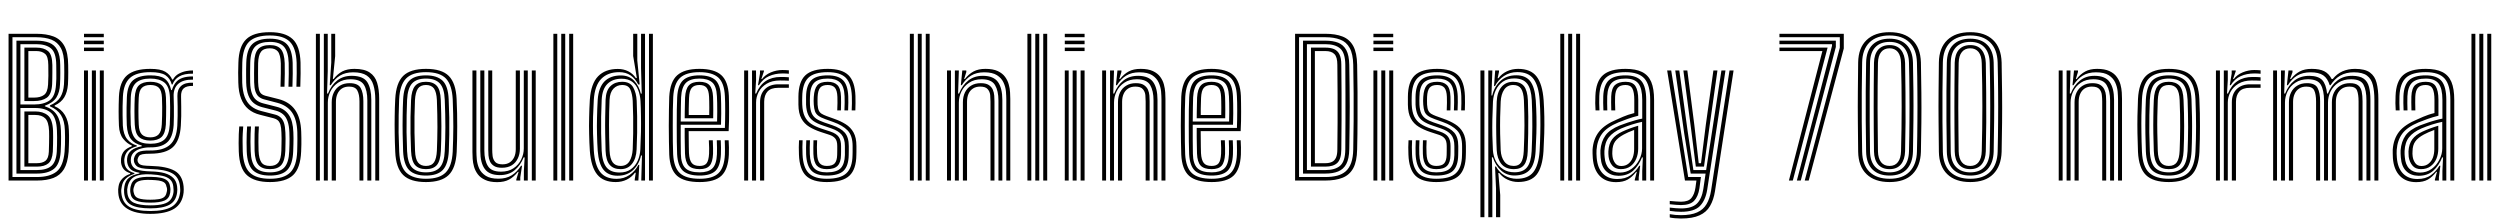 <svg xmlns="http://www.w3.org/2000/svg" xmlns:xlink="http://www.w3.org/1999/xlink" width="327.084" height="28.728"><path fill="black" d="M4.83 23.62L1.12 23.62L1.12 4.42L4.76 4.42Q6.08 4.42 7.00 4.77Q7.93 5.12 8.42 6.01Q8.91 6.90 8.92 8.51L8.92 8.51Q8.93 8.99 8.93 9.44Q8.93 9.88 8.92 10.29Q8.91 10.69 8.89 11.06L8.89 11.06Q8.81 12.06 8.41 12.73Q8.00 13.41 7.15 13.80L7.15 13.80L7.15 13.90Q8.01 14.26 8.49 15.05Q8.97 15.85 9.01 17.02L9.01 17.02Q9.02 17.35 9.03 17.69Q9.03 18.04 9.03 18.39Q9.02 18.75 9.01 19.12Q9 19.48 8.98 19.85L8.98 19.85Q8.86 21.31 8.37 22.13Q7.87 22.94 6.99 23.28Q6.11 23.62 4.83 23.62L4.83 23.62ZM1.63 4.87L1.63 23.16L4.83 23.16Q6.50 23.16 7.39 22.46Q8.28 21.76 8.45 19.85L8.45 19.85Q8.49 19.42 8.50 18.93Q8.51 18.43 8.51 17.94Q8.51 17.45 8.49 17.05L8.49 17.05Q8.45 15.80 7.98 15.06Q7.51 14.32 6.53 13.91L6.53 13.91L6.53 13.79Q7.48 13.39 7.89 12.72Q8.30 12.05 8.37 11.05L8.37 11.05Q8.39 10.68 8.40 10.29Q8.41 9.90 8.41 9.46Q8.41 9.02 8.40 8.51L8.40 8.51Q8.39 7.09 7.97 6.30Q7.54 5.51 6.73 5.19Q5.92 4.87 4.76 4.87L4.76 4.87L1.63 4.87ZM4.83 22.71L2.15 22.71L2.15 5.32L4.76 5.32Q5.74 5.32 6.44 5.59Q7.13 5.86 7.50 6.55Q7.87 7.24 7.88 8.51L7.88 8.51Q7.89 9.10 7.89 9.54Q7.88 9.97 7.88 10.33Q7.87 10.69 7.85 11.05L7.85 11.05Q7.81 12.06 7.38 12.75Q6.94 13.44 5.87 13.83L5.87 13.83L5.87 13.90Q6.96 14.28 7.44 15.04Q7.93 15.79 7.97 17.06L7.97 17.06Q7.99 17.44 7.99 17.92Q7.99 18.39 7.98 18.89Q7.97 19.39 7.94 19.85L7.94 19.85Q7.83 21.48 7.06 22.09Q6.29 22.71 4.83 22.71L4.83 22.71ZM2.67 5.78L2.67 13.67L4.46 13.67Q5.75 13.67 6.50 13.13Q7.24 12.59 7.33 11.05L7.33 11.05Q7.36 10.70 7.37 10.32Q7.37 9.95 7.37 9.50Q7.37 9.06 7.36 8.51L7.36 8.51Q7.35 6.89 6.67 6.33Q6 5.78 4.76 5.78L4.76 5.78L2.67 5.78ZM4.46 13.22L3.19 13.22L3.19 6.23L4.76 6.23Q5.74 6.23 6.29 6.69Q6.83 7.15 6.85 8.51L6.85 8.51Q6.85 9.10 6.85 9.55Q6.85 10.00 6.84 10.36Q6.83 10.72 6.82 11.05L6.82 11.05Q6.74 12.34 6.13 12.78Q5.51 13.22 4.46 13.22L4.46 13.22ZM3.71 6.68L3.71 12.77L4.46 12.77Q5.29 12.77 5.76 12.42Q6.23 12.08 6.29 11.05L6.29 11.05Q6.32 10.52 6.33 9.91Q6.34 9.31 6.32 8.51L6.32 8.51Q6.31 7.39 5.89 7.04Q5.47 6.68 4.76 6.68L4.76 6.68L3.71 6.68ZM2.67 14.13L2.67 22.25L4.83 22.25Q6.08 22.25 6.71 21.72Q7.34 21.19 7.43 19.84L7.43 19.84Q7.45 19.44 7.46 18.95Q7.48 18.45 7.47 17.96Q7.47 17.47 7.45 17.09L7.45 17.09Q7.39 15.40 6.68 14.77Q5.96 14.13 4.61 14.13L4.61 14.13L2.67 14.13ZM4.83 21.80L3.19 21.80L3.19 14.58L4.61 14.58Q5.63 14.58 6.25 15.09Q6.88 15.60 6.94 17.12L6.94 17.12Q6.95 17.47 6.95 17.94Q6.95 18.40 6.94 18.90Q6.93 19.40 6.91 19.85L6.91 19.85Q6.83 20.96 6.32 21.38Q5.81 21.80 4.83 21.80L4.83 21.80ZM3.71 15.04L3.71 21.35L4.83 21.35Q5.56 21.35 5.96 21.03Q6.35 20.71 6.39 19.85L6.39 19.85Q6.41 19.21 6.42 18.72Q6.43 18.22 6.43 17.84Q6.43 17.45 6.42 17.14L6.42 17.14Q6.37 15.94 5.92 15.49Q5.47 15.04 4.61 15.04L4.61 15.04L3.71 15.04ZM13.58 4.87L10.99 4.87L10.99 4.42L13.58 4.42L13.58 4.87ZM13.58 6.68L10.99 6.68L10.99 6.23L13.58 6.23L13.58 6.68ZM13.58 5.78L10.99 5.78L10.99 5.32L13.58 5.32L13.58 5.78ZM13.58 23.62L13.06 23.62L13.06 9.22L13.58 9.22L13.58 23.62ZM11.51 23.62L10.99 23.62L10.99 9.22L11.51 9.22L11.51 23.62ZM12.55 23.62L12.02 23.62L12.02 9.22L12.55 9.22L12.55 23.62ZM19.66 27.98L19.66 27.98Q17.71 27.98 16.64 27.30Q15.56 26.62 15.47 25.20L15.47 25.20Q15.45 24.98 15.46 24.78Q15.47 24.57 15.51 24.38L15.51 24.38Q15.59 23.80 16.02 23.36Q16.45 22.93 17.03 22.76L17.03 22.76L17.03 22.66Q16.45 22.47 16.18 22.13Q15.91 21.79 15.84 21.29L15.84 21.29Q15.83 21.17 15.83 21.03Q15.83 20.88 15.84 20.74L15.84 20.74Q15.91 20.14 16.25 19.75Q16.60 19.37 17.24 19.14L17.24 19.14L17.24 19.03Q16.63 18.80 16.12 18.16Q15.61 17.53 15.56 16.43L15.56 16.43Q15.53 15.93 15.53 15.48Q15.52 15.03 15.52 14.58Q15.52 14.14 15.53 13.66Q15.53 13.19 15.56 12.65L15.56 12.65Q15.65 10.69 16.63 9.85Q17.61 9.01 19.67 9.01L19.67 9.01Q20.99 9.01 21.62 9.38Q22.26 9.76 22.53 10.41L22.53 10.41L22.63 10.41Q22.91 9.90 23.40 9.64Q23.89 9.38 24.40 9.29Q24.91 9.20 25.25 9.22L25.25 9.22L25.25 9.64Q24.09 9.62 23.45 10.00Q22.81 10.38 22.57 11.05L22.57 11.05L22.47 11.05Q22.27 10.27 21.66 9.85Q21.06 9.44 19.67 9.44L19.67 9.44Q17.85 9.44 17.01 10.19Q16.16 10.95 16.08 12.66L16.08 12.66Q16.05 13.32 16.04 13.90Q16.03 14.47 16.04 15.07Q16.04 15.68 16.07 16.42L16.07 16.42Q16.14 17.60 16.65 18.22Q17.15 18.83 17.90 19.03L17.90 19.03L17.90 19.14Q17.12 19.35 16.74 19.74Q16.36 20.14 16.28 20.73L16.28 20.73Q16.25 20.87 16.26 21.01Q16.26 21.16 16.28 21.30L16.28 21.30Q16.33 21.77 16.62 22.10Q16.91 22.44 17.58 22.64L17.58 22.64L17.58 22.75Q16.85 22.98 16.45 23.38Q16.04 23.77 15.94 24.38L15.94 24.38Q15.89 24.58 15.87 24.78Q15.85 24.98 15.87 25.20L15.87 25.20Q15.98 26.51 16.92 27.06Q17.86 27.61 19.66 27.61L19.66 27.61Q21.50 27.61 22.45 27.06Q23.39 26.51 23.56 25.20L23.56 25.20Q23.59 25.00 23.58 24.80Q23.58 24.60 23.55 24.38L23.55 24.38Q23.42 23.15 22.50 22.66Q21.59 22.16 19.75 22.12L19.75 22.12Q18.93 22.09 18.50 22.00Q18.07 21.90 17.87 21.72Q17.68 21.55 17.58 21.30L17.58 21.30Q17.53 21.18 17.52 21.01Q17.50 20.84 17.53 20.72L17.53 20.72Q17.69 20.12 18.11 19.90Q18.53 19.67 19.67 19.69L19.67 19.69Q21.38 19.70 22.23 18.95Q23.09 18.20 23.20 16.43L23.20 16.43Q23.23 15.77 23.24 15.16Q23.25 14.56 23.24 13.93Q23.24 13.31 23.21 12.56L23.21 12.56Q23.19 11.72 23.69 11.25Q24.20 10.78 25.25 10.82L25.25 10.82L25.25 11.24Q24.42 11.22 24.04 11.55Q23.66 11.89 23.69 12.65L23.69 12.65Q23.71 13.34 23.71 13.96Q23.72 14.58 23.71 15.19Q23.70 15.79 23.66 16.43L23.66 16.43Q23.54 18.40 22.62 19.25Q21.70 20.10 19.67 20.11L19.67 20.11Q18.97 20.11 18.64 20.18Q18.31 20.25 18.19 20.41Q18.07 20.57 18 20.83L18 20.83Q17.99 20.87 17.99 20.96Q17.99 21.06 18.02 21.14L18.02 21.14Q18.10 21.35 18.24 21.46Q18.38 21.58 18.72 21.64Q19.06 21.69 19.75 21.71L19.75 21.71Q21.80 21.76 22.84 22.34Q23.87 22.92 24.02 24.38L24.02 24.38Q24.04 24.61 24.04 24.79Q24.04 24.98 24.02 25.20L24.02 25.20Q23.86 26.63 22.79 27.31Q21.71 27.98 19.66 27.98ZM19.66 26.87L19.66 26.87Q20.76 26.87 21.40 26.68Q22.03 26.50 22.32 26.12Q22.61 25.75 22.69 25.21L22.69 25.21Q22.72 25.04 22.71 24.84Q22.71 24.64 22.67 24.37L22.67 24.37Q22.60 23.80 22.25 23.48Q21.89 23.15 21.27 23.01Q20.65 22.86 19.75 22.81L19.75 22.81Q18.37 22.73 17.64 23.10Q16.92 23.47 16.71 24.38L16.71 24.38Q16.66 24.58 16.64 24.79Q16.63 24.99 16.66 25.21L16.66 25.21Q16.76 26.18 17.52 26.53Q18.27 26.87 19.66 26.87ZM19.66 26.51L19.66 26.51Q18.37 26.51 17.76 26.23Q17.14 25.95 17.06 25.21L17.06 25.21Q17.02 25.01 17.04 24.78Q17.05 24.56 17.10 24.37L17.10 24.37Q17.26 23.62 17.89 23.36Q18.53 23.10 19.78 23.14L19.78 23.14Q20.54 23.15 21.06 23.26Q21.58 23.37 21.88 23.63Q22.18 23.89 22.25 24.38L22.25 24.38Q22.30 24.60 22.30 24.80Q22.30 25.00 22.27 25.21L22.27 25.21Q22.15 25.97 21.52 26.24Q20.90 26.51 19.66 26.51ZM19.66 26.13L19.66 26.13Q20.29 26.13 20.73 26.06Q21.18 26.00 21.45 25.80Q21.71 25.60 21.79 25.21L21.79 25.21Q21.86 25.00 21.86 24.79Q21.86 24.59 21.77 24.38L21.77 24.38Q21.71 24.03 21.46 23.86Q21.20 23.69 20.77 23.62Q20.34 23.56 19.75 23.54L19.75 23.54Q18.70 23.50 18.18 23.69Q17.66 23.88 17.56 24.37L17.56 24.37Q17.47 24.58 17.45 24.79Q17.44 25.01 17.50 25.21L17.50 25.21Q17.61 25.78 18.13 25.95Q18.65 26.13 19.66 26.13ZM19.66 27.26L19.66 27.26Q17.98 27.26 17.16 26.81Q16.34 26.37 16.24 25.22L16.24 25.22Q16.22 24.99 16.23 24.79Q16.24 24.59 16.28 24.38L16.28 24.38Q16.39 23.67 16.86 23.27Q17.33 22.87 18.24 22.70L18.24 22.70L18.24 22.60Q17.48 22.48 17.12 22.17Q16.76 21.85 16.65 21.29L16.65 21.29Q16.62 21.14 16.62 21.03Q16.61 20.91 16.63 20.73L16.63 20.73Q16.69 20.10 17.17 19.70Q17.66 19.30 18.54 19.14L18.54 19.14L18.54 19.03Q17.63 18.82 17.14 18.21Q16.66 17.60 16.59 16.37L16.59 16.37Q16.57 15.81 16.56 15.24Q16.55 14.67 16.56 14.05Q16.57 13.43 16.60 12.70L16.60 12.70Q16.67 11.14 17.41 10.50Q18.16 9.86 19.67 9.86L19.67 9.86Q20.95 9.86 21.55 10.30Q22.16 10.75 22.39 11.78L22.39 11.78L22.49 11.78Q22.70 11.14 23.03 10.75Q23.36 10.36 23.90 10.18Q24.44 10.00 25.25 10.00L25.25 10.00L25.25 10.42Q23.98 10.39 23.32 10.97Q22.66 11.56 22.72 12.67L22.72 12.67Q22.75 13.29 22.75 13.95Q22.75 14.62 22.75 15.24Q22.74 15.86 22.72 16.36L22.72 16.36Q22.61 18.01 21.84 18.65Q21.07 19.30 19.67 19.28L19.67 19.28Q19.06 19.27 18.51 19.42Q17.96 19.56 17.60 19.86Q17.23 20.17 17.14 20.63L17.14 20.63Q17.11 20.78 17.11 20.96Q17.11 21.14 17.14 21.28L17.14 21.28Q17.29 21.92 17.87 22.16Q18.46 22.39 19.76 22.43L19.76 22.43Q20.81 22.45 21.55 22.66Q22.28 22.88 22.69 23.30Q23.09 23.72 23.17 24.38L23.17 24.38Q23.20 24.61 23.20 24.80Q23.20 25.00 23.17 25.21L23.17 25.21Q23.02 26.33 22.15 26.80Q21.29 27.26 19.66 27.26ZM19.67 18.81L19.67 18.81Q20.90 18.81 21.52 18.25Q22.13 17.68 22.21 16.33L22.21 16.33Q22.24 15.83 22.25 15.25Q22.26 14.67 22.26 14.03Q22.25 13.39 22.23 12.73L22.23 12.73Q22.17 11.33 21.51 10.80Q20.85 10.28 19.67 10.28L19.67 10.28Q18.40 10.28 17.79 10.84Q17.18 11.40 17.11 12.74L17.11 12.74Q17.07 13.69 17.07 14.61Q17.08 15.52 17.11 16.34L17.11 16.34Q17.18 17.64 17.79 18.23Q18.41 18.81 19.67 18.81ZM19.67 18.39L19.67 18.39Q18.70 18.39 18.19 17.93Q17.69 17.47 17.63 16.31L17.63 16.31Q17.59 15.46 17.59 14.54Q17.59 13.63 17.63 12.77L17.63 12.77Q17.69 11.62 18.18 11.16Q18.68 10.70 19.67 10.70L19.67 10.70Q20.68 10.70 21.17 11.16Q21.66 11.62 21.71 12.74L21.71 12.74Q21.74 13.36 21.74 13.97Q21.74 14.58 21.73 15.16Q21.72 15.75 21.70 16.30L21.70 16.30Q21.63 17.45 21.14 17.92Q20.64 18.39 19.67 18.39ZM19.67 17.97L19.67 17.97Q20.38 17.97 20.75 17.59Q21.12 17.21 21.17 16.26L21.17 16.26Q21.20 15.73 21.21 15.15Q21.22 14.58 21.22 13.98Q21.22 13.38 21.19 12.77L21.19 12.77Q21.15 11.85 20.78 11.48Q20.41 11.12 19.67 11.12L19.67 11.12Q18.94 11.12 18.56 11.49Q18.19 11.86 18.15 12.79L18.15 12.79Q18.11 13.66 18.11 14.54Q18.11 15.42 18.15 16.29L18.15 16.29Q18.19 17.23 18.57 17.60Q18.95 17.97 19.67 17.97ZM35.32 23.82L35.32 23.82Q33.31 23.82 32.32 22.93Q31.32 22.04 31.24 19.82L31.24 19.82Q31.22 19.34 31.22 18.73Q31.22 18.13 31.24 17.55Q31.26 16.97 31.30 16.55L31.30 16.55L31.82 16.55Q31.78 16.97 31.76 17.48Q31.73 18 31.74 18.59Q31.74 19.18 31.76 19.81L31.76 19.81Q31.83 21.77 32.68 22.58Q33.52 23.39 35.32 23.39L35.32 23.39Q37.13 23.39 37.97 22.57Q38.81 21.74 38.88 19.81L38.88 19.81Q38.90 19.36 38.90 18.98Q38.91 18.61 38.91 18.20Q38.92 17.80 38.90 17.29L38.90 17.29Q38.84 15.60 38.19 14.69Q37.54 13.79 36.31 13.46L36.31 13.46L34.55 13.00Q34.14 12.89 33.85 12.65Q33.57 12.41 33.42 11.96Q33.27 11.51 33.25 10.76L33.25 10.76Q33.23 10.20 33.24 9.55Q33.25 8.90 33.26 8.23L33.26 8.23Q33.29 6.97 33.77 6.43Q34.25 5.90 35.31 5.90L35.31 5.90Q36.30 5.90 36.75 6.43Q37.20 6.97 37.25 8.26L37.25 8.26Q37.27 8.77 37.26 9.63Q37.25 10.50 37.22 11.35L37.22 11.35L36.70 11.35Q36.73 10.50 36.74 9.62Q36.75 8.75 36.74 8.29L36.74 8.29Q36.70 7.15 36.35 6.73Q36 6.32 35.31 6.32L35.31 6.32Q34.49 6.32 34.15 6.77Q33.80 7.22 33.77 8.28L33.77 8.28Q33.76 8.99 33.76 9.62Q33.76 10.25 33.77 10.74L33.77 10.74Q33.79 11.36 33.88 11.72Q33.98 12.08 34.18 12.26Q34.38 12.44 34.69 12.52L34.69 12.52L36.43 12.96Q37.87 13.33 38.61 14.38Q39.35 15.43 39.41 17.26L39.41 17.26Q39.43 17.70 39.43 18.09Q39.43 18.49 39.43 18.90Q39.42 19.32 39.40 19.83L39.40 19.83Q39.31 21.99 38.35 22.91Q37.38 23.82 35.32 23.82ZM35.32 22.97L35.32 22.97Q33.80 22.97 33.07 22.26Q32.35 21.55 32.28 19.79L32.28 19.79Q32.26 19.25 32.26 18.65Q32.26 18.05 32.28 17.50Q32.30 16.95 32.33 16.55L32.33 16.55L32.84 16.55Q32.81 16.96 32.79 17.46Q32.77 17.96 32.77 18.54Q32.78 19.12 32.80 19.79L32.80 19.79Q32.85 21.29 33.44 21.92Q34.03 22.55 35.32 22.55L35.32 22.55Q36.61 22.55 37.20 21.91Q37.79 21.27 37.84 19.79L37.84 19.79Q37.87 19.29 37.87 18.91Q37.88 18.54 37.88 18.17Q37.88 17.80 37.86 17.33L37.86 17.33Q37.83 16.44 37.62 15.86Q37.42 15.28 37.03 14.95Q36.64 14.62 36.07 14.47L36.07 14.47L34.29 14.02Q33.65 13.85 33.20 13.49Q32.74 13.12 32.49 12.46Q32.24 11.80 32.21 10.79L32.21 10.79Q32.20 10.39 32.20 9.95Q32.20 9.50 32.20 9.05Q32.21 8.60 32.22 8.21L32.22 8.21Q32.27 6.47 33.02 5.76Q33.76 5.06 35.31 5.06L35.31 5.06Q36.85 5.06 37.54 5.79Q38.23 6.52 38.29 8.23L38.29 8.23Q38.31 8.74 38.30 9.63Q38.29 10.52 38.26 11.35L38.26 11.35L37.74 11.35Q37.77 10.57 37.78 9.68Q37.79 8.79 37.77 8.23L37.77 8.23Q37.72 6.74 37.15 6.11Q36.58 5.48 35.31 5.48L35.31 5.48Q34.04 5.48 33.41 6.07Q32.78 6.67 32.74 8.21L32.74 8.21Q32.72 8.89 32.72 9.54Q32.72 10.19 32.73 10.78L32.73 10.78Q32.75 11.65 32.95 12.20Q33.14 12.76 33.51 13.07Q33.88 13.38 34.42 13.52L34.42 13.52L36.19 13.97Q37.25 14.23 37.79 15.03Q38.33 15.82 38.38 17.30L38.38 17.30Q38.39 17.74 38.40 18.10Q38.40 18.46 38.39 18.86Q38.38 19.25 38.36 19.79L38.36 19.79Q38.30 21.47 37.60 22.22Q36.91 22.97 35.32 22.97ZM35.32 22.13L35.32 22.13Q34.30 22.13 33.83 21.59Q33.36 21.05 33.31 19.75L33.31 19.75Q33.30 19.17 33.30 18.61Q33.29 18.05 33.31 17.53Q33.33 17.01 33.35 16.55L33.35 16.55L33.87 16.55Q33.84 17.08 33.82 17.57Q33.81 18.07 33.81 18.59Q33.82 19.12 33.83 19.74L33.83 19.74Q33.87 20.74 34.19 21.23Q34.51 21.71 35.32 21.71L35.32 21.71Q36.08 21.71 36.43 21.25Q36.77 20.80 36.81 19.72L36.81 19.72Q36.83 19.20 36.83 18.83Q36.84 18.46 36.84 18.12Q36.83 17.78 36.82 17.36L36.82 17.36Q36.80 16.70 36.69 16.32Q36.57 15.94 36.36 15.75Q36.14 15.56 35.83 15.48L35.83 15.48L34.03 15.02Q33.12 14.80 32.49 14.27Q31.87 13.75 31.54 12.89Q31.21 12.04 31.18 10.82L31.18 10.82Q31.16 10.16 31.16 9.49Q31.17 8.83 31.19 8.18L31.19 8.18Q31.25 6.08 32.20 5.15Q33.14 4.21 35.31 4.21L35.31 4.21Q37.31 4.21 38.28 5.11Q39.25 6.01 39.32 8.18L39.32 8.18Q39.34 8.68 39.33 9.62Q39.32 10.55 39.29 11.35L39.29 11.35L38.78 11.35Q38.81 10.49 38.82 9.61Q38.83 8.72 38.81 8.21L38.81 8.21Q38.74 6.27 37.91 5.45Q37.09 4.64 35.31 4.64L35.31 4.64Q33.44 4.64 32.60 5.45Q31.76 6.27 31.70 8.20L31.70 8.20Q31.69 8.95 31.68 9.57Q31.68 10.19 31.69 10.81L31.69 10.81Q31.73 11.90 32.01 12.66Q32.29 13.41 32.83 13.87Q33.37 14.32 34.16 14.52L34.16 14.52L35.95 14.98Q36.38 15.08 36.68 15.34Q36.98 15.59 37.15 16.07Q37.31 16.55 37.34 17.35L37.34 17.35Q37.36 17.79 37.36 18.14Q37.36 18.49 37.35 18.85Q37.34 19.22 37.33 19.74L37.33 19.74Q37.27 21.03 36.81 21.58Q36.35 22.13 35.32 22.13ZM49.61 23.62L49.10 23.62L49.10 13.04Q49.10 11.92 48.85 11.12Q48.61 10.31 47.98 9.88Q47.36 9.46 46.21 9.46L46.21 9.46Q45.19 9.46 44.48 9.89Q43.78 10.32 43.27 11.15L43.27 11.15L43.14 11.15L43.34 8.18L43.34 4.42L43.85 4.42L43.85 7.34L43.55 10.34L43.64 10.34Q44.15 9.68 44.79 9.34Q45.44 9.01 46.37 9.01L46.37 9.01Q47.66 9.01 48.36 9.48Q49.07 9.95 49.34 10.83Q49.61 11.71 49.61 12.94L49.61 12.94L49.61 23.62ZM41.85 23.62L41.33 23.62L41.33 4.42L41.85 4.42L41.85 23.62ZM43.95 23.62L43.40 23.62L43.40 13.37Q43.40 12.65 43.68 12.09Q43.95 11.53 44.47 11.21Q45.00 10.88 45.75 10.88L45.75 10.88Q46.82 10.88 47.18 11.50Q47.54 12.13 47.54 13.24L47.54 13.24L47.54 23.62L47.03 23.62L47.03 13.27Q47.03 12.35 46.75 11.84Q46.48 11.33 45.67 11.33L45.67 11.33Q45.12 11.33 44.73 11.58Q44.35 11.83 44.15 12.28Q43.95 12.72 43.95 13.32L43.95 13.32L43.95 23.62ZM42.89 23.62L42.37 23.62L42.37 4.42L42.88 4.42L42.88 9.29L42.79 12.24L42.91 12.24Q43.35 11.12 44.13 10.52Q44.91 9.91 46.06 9.92L46.06 9.92Q47.56 9.94 48.07 10.77Q48.58 11.60 48.58 13.07L48.58 13.07L48.58 23.62L48.06 23.62L48.06 13.14Q48.06 11.81 47.61 11.09Q47.15 10.37 45.87 10.37L45.87 10.37Q44.90 10.37 44.23 10.82Q43.57 11.27 43.23 11.96Q42.89 12.66 42.89 13.41L42.89 13.41L42.89 23.62ZM55.73 23.82L55.73 23.82Q53.69 23.82 52.75 22.90Q51.80 21.97 51.71 19.86L51.71 19.86Q51.65 18.57 51.64 17.43Q51.62 16.29 51.64 15.19Q51.65 14.09 51.71 12.95L51.71 12.95Q51.82 10.85 52.75 9.93Q53.69 9.01 55.73 9.01L55.73 9.01Q57.80 9.01 58.72 9.94Q59.65 10.88 59.74 12.97L59.74 12.97Q59.83 14.92 59.82 16.55Q59.82 18.18 59.75 19.87L59.75 19.87Q59.64 22.00 58.69 22.91Q57.75 23.82 55.73 23.82ZM55.73 23.39L55.73 23.39Q57.50 23.39 58.31 22.57Q59.13 21.75 59.23 19.84L59.23 19.84Q59.30 18.17 59.31 16.58Q59.31 14.99 59.23 12.99L59.23 12.99Q59.14 11.13 58.35 10.28Q57.55 9.44 55.73 9.44L55.73 9.44Q53.94 9.44 53.13 10.27Q52.31 11.11 52.22 13.01L52.22 13.01Q52.18 14.02 52.16 15.08Q52.14 16.15 52.15 17.32Q52.17 18.50 52.23 19.86L52.23 19.86Q52.32 21.83 53.18 22.61Q54.05 23.39 55.73 23.39ZM55.73 22.97L55.73 22.97Q54.26 22.97 53.54 22.26Q52.82 21.54 52.74 19.79L52.74 19.79Q52.70 18.66 52.68 17.52Q52.66 16.37 52.68 15.25Q52.69 14.12 52.74 13.05L52.74 13.05Q52.82 11.35 53.51 10.60Q54.20 9.86 55.73 9.86L55.73 9.86Q57.18 9.86 57.91 10.56Q58.63 11.26 58.70 12.98L58.70 12.98Q58.76 14.25 58.78 15.39Q58.79 16.53 58.78 17.61Q58.76 18.69 58.72 19.77L58.72 19.77Q58.63 21.51 57.93 22.24Q57.23 22.97 55.73 22.97ZM55.73 22.55L55.73 22.55Q56.96 22.55 57.54 21.91Q58.12 21.28 58.19 19.76L58.19 19.76Q58.26 18.35 58.27 16.66Q58.27 14.98 58.19 13.06L58.19 13.06Q58.13 11.53 57.53 10.90Q56.94 10.28 55.73 10.28L55.73 10.28Q54.50 10.28 53.92 10.91Q53.33 11.55 53.26 13.07L53.26 13.07Q53.22 14.00 53.20 15.06Q53.18 16.12 53.19 17.30Q53.21 18.48 53.26 19.77L53.26 19.77Q53.33 21.32 53.93 21.94Q54.54 22.55 55.73 22.55ZM55.73 22.13L55.73 22.13Q54.79 22.13 54.31 21.60Q53.84 21.07 53.78 19.75L53.78 19.75Q53.73 18.57 53.71 17.47Q53.70 16.37 53.71 15.29Q53.73 14.20 53.78 13.09L53.78 13.09Q53.84 11.80 54.30 11.25Q54.76 10.70 55.73 10.70L55.73 10.70Q56.66 10.70 57.14 11.22Q57.62 11.74 57.67 13.07L57.67 13.07Q57.74 14.84 57.75 16.51Q57.75 18.18 57.68 19.73L57.68 19.73Q57.62 21.04 57.16 21.59Q56.69 22.13 55.73 22.13ZM55.73 21.71L55.73 21.71Q56.46 21.71 56.79 21.23Q57.11 20.75 57.16 19.71L57.16 19.71Q57.22 18.25 57.23 16.64Q57.23 15.04 57.16 13.10L57.16 13.10Q57.11 12.05 56.78 11.58Q56.44 11.12 55.73 11.12L55.73 11.12Q55.00 11.12 54.67 11.60Q54.35 12.08 54.29 13.12L54.29 13.12Q54.25 14.20 54.23 15.23Q54.22 16.27 54.23 17.37Q54.25 18.46 54.30 19.73L54.30 19.73Q54.34 20.81 54.69 21.26Q55.04 21.71 55.73 21.71ZM65.05 23.83L65.05 23.83Q64.09 23.83 63.48 23.54Q62.86 23.26 62.52 22.81Q62.18 22.36 62.02 21.82Q61.87 21.29 61.84 20.78Q61.81 20.27 61.81 19.89L61.81 19.89L61.81 9.22L62.33 9.22L62.33 19.79Q62.33 20.25 62.38 20.86Q62.44 21.47 62.69 22.04Q62.95 22.61 63.55 23.00Q64.14 23.38 65.21 23.38L65.21 23.38Q66.23 23.38 66.94 22.94Q67.65 22.51 68.17 21.68L68.17 21.68L68.30 21.68L68.07 23.21L68.07 23.62L67.55 23.62L67.55 23.47L67.85 22.49L67.75 22.49Q67.23 23.15 66.61 23.49Q65.98 23.83 65.05 23.83ZM70.09 23.62L69.58 23.62L69.58 9.22L70.09 9.22L70.09 23.62ZM65.67 21.95L65.67 21.95Q65.00 21.95 64.63 21.71Q64.26 21.47 64.10 21.11Q63.94 20.74 63.91 20.33Q63.88 19.93 63.88 19.60L63.88 19.60L63.88 9.22L64.40 9.22L64.40 19.57Q64.40 19.97 64.45 20.42Q64.51 20.87 64.79 21.19Q65.07 21.50 65.75 21.50L65.75 21.50Q66.31 21.50 66.69 21.25Q67.07 21 67.28 20.55Q67.48 20.11 67.48 19.51L67.48 19.51L67.48 9.22L68.02 9.22L68.02 19.46Q68.02 20.18 67.74 20.74Q67.47 21.31 66.95 21.63Q66.43 21.95 65.67 21.95ZM65.36 22.91L65.36 22.91Q64.01 22.90 63.43 22.11Q62.84 21.32 62.84 19.76L62.84 19.76L62.84 9.22L63.37 9.22L63.37 19.69Q63.37 20.99 63.83 21.72Q64.28 22.46 65.55 22.46L65.55 22.46Q66.53 22.46 67.19 22.01Q67.85 21.57 68.19 20.87Q68.53 20.18 68.53 19.42L68.53 19.42L68.53 9.22L69.05 9.22L69.05 23.62L68.54 23.62L68.54 22.37L68.64 20.59L68.51 20.59Q68.09 21.65 67.32 22.28Q66.55 22.92 65.36 22.91ZM74.99 23.62L74.47 23.62L74.47 4.42L74.99 4.42L74.99 23.62ZM72.91 23.62L72.40 23.62L72.40 4.42L72.91 4.42L72.91 23.62ZM73.95 23.62L73.43 23.62L73.43 4.42L73.95 4.42L73.95 23.62ZM85.42 4.42L85.42 23.62L84.91 23.62L84.91 4.42L85.42 4.42ZM84.39 4.42L84.39 23.62L83.90 23.62L83.99 20.35L83.87 20.34Q83.62 21.50 82.83 22.25Q82.04 22.99 80.81 22.99L80.81 22.99Q79.58 22.99 78.96 22.21Q78.33 21.44 78.20 19.72L78.20 19.72Q78.13 18.64 78.11 17.57Q78.08 16.50 78.11 15.39Q78.13 14.27 78.20 13.06L78.20 13.06Q78.31 11.46 79.08 10.66Q79.86 9.87 81.23 9.87L81.23 9.87Q82.32 9.87 82.97 10.57Q83.62 11.27 83.84 12.25L83.84 12.25L83.96 12.25L83.87 8.90L83.87 4.42L84.39 4.42ZM81.07 22.57L81.07 22.57Q81.95 22.57 82.53 22.15Q83.12 21.73 83.43 21.04Q83.74 20.35 83.78 19.54L83.78 19.54Q83.84 18.37 83.86 17.27Q83.88 16.18 83.86 15.15Q83.85 14.13 83.80 13.20L83.80 13.20Q83.75 12.42 83.49 11.76Q83.24 11.10 82.72 10.70Q82.19 10.30 81.32 10.30L81.32 10.30Q80.16 10.30 79.48 10.97Q78.79 11.64 78.72 13.07L78.72 13.07Q78.67 14.24 78.65 15.30Q78.64 16.36 78.65 17.44Q78.67 18.51 78.72 19.72L78.72 19.72Q78.79 21.18 79.34 21.88Q79.89 22.57 81.07 22.57ZM81.20 22.13L81.20 22.13Q80.24 22.13 79.76 21.55Q79.28 20.98 79.23 19.72L79.23 19.72Q79.19 18.58 79.18 17.48Q79.16 16.39 79.18 15.29Q79.19 14.20 79.23 13.07L79.23 13.07Q79.28 11.82 79.88 11.26Q80.47 10.70 81.39 10.70L81.39 10.70Q82.45 10.70 82.85 11.44Q83.25 12.17 83.30 13.18L83.30 13.18Q83.34 14.19 83.36 15.23Q83.37 16.27 83.36 17.35Q83.34 18.43 83.29 19.54L83.29 19.54Q83.24 20.74 82.69 21.43Q82.15 22.13 81.20 22.13ZM81.20 21.71L81.20 21.71Q81.97 21.71 82.35 21.11Q82.72 20.51 82.78 19.54L82.78 19.54Q82.82 18.53 82.84 17.45Q82.85 16.37 82.84 15.29Q82.82 14.20 82.78 13.19L82.78 13.19Q82.73 12.31 82.47 11.71Q82.20 11.12 81.40 11.12L81.40 11.12Q80.72 11.12 80.26 11.60Q79.80 12.08 79.75 13.06L79.75 13.06Q79.68 14.74 79.68 16.33Q79.68 17.92 79.75 19.72L79.75 19.72Q79.80 20.74 80.15 21.23Q80.50 21.71 81.20 21.71ZM80.56 23.82L80.56 23.82Q78.94 23.82 78.14 22.84Q77.33 21.86 77.17 19.72L77.17 19.72Q77.10 18.63 77.08 17.55Q77.05 16.47 77.08 15.36Q77.10 14.24 77.17 13.05L77.17 13.05Q77.32 10.94 78.25 9.98Q79.19 9.02 80.83 9.02L80.83 9.02Q81.58 9.02 82.18 9.32Q82.79 9.62 83.19 10.21L83.19 10.21L83.32 10.21L82.84 7.33L82.84 4.42L83.38 4.42L83.38 7.91L83.69 11.05L83.50 11.05Q83.13 10.30 82.51 9.87Q81.89 9.44 81.02 9.44L81.02 9.44Q79.52 9.44 78.66 10.32Q77.81 11.20 77.69 13.06L77.69 13.06Q77.62 14.21 77.59 15.30Q77.57 16.40 77.59 17.48Q77.62 18.57 77.69 19.70L77.69 19.70Q77.82 21.59 78.51 22.49Q79.21 23.40 80.67 23.40L80.67 23.40Q81.63 23.40 82.37 22.89Q83.11 22.39 83.52 21.57L83.52 21.57L83.64 21.57L83.52 23.62L83.04 23.62L83.05 23.43L83.18 22.60L83.07 22.60Q82.64 23.18 82.00 23.50Q81.35 23.82 80.56 23.82ZM91.54 23.82L91.54 23.82Q89.51 23.82 88.58 23.00Q87.65 22.17 87.56 20.23L87.56 20.23Q87.53 19.56 87.52 18.56Q87.50 17.56 87.50 16.46Q87.50 15.36 87.52 14.35Q87.53 13.34 87.56 12.65L87.56 12.65Q87.67 10.68 88.60 9.85Q89.54 9.01 91.51 9.01L91.51 9.01Q93.46 9.01 94.36 9.82Q95.27 10.63 95.36 12.55L95.36 12.55Q95.38 12.96 95.38 13.48Q95.39 14.00 95.39 14.60Q95.39 15.20 95.38 15.85Q95.37 16.50 95.33 17.16L95.33 17.16L90.10 17.16Q90.10 17.69 90.11 18.22Q90.11 18.75 90.12 19.21Q90.13 19.68 90.14 20.03L90.14 20.03Q90.19 20.93 90.50 21.32Q90.80 21.71 91.54 21.71L91.54 21.71Q92.18 21.71 92.45 21.36Q92.72 21 92.77 20.11L92.77 20.11Q92.78 19.82 92.78 19.37Q92.77 18.92 92.74 18.35L92.74 18.35L93.26 18.35Q93.29 18.92 93.29 19.37Q93.30 19.82 93.29 20.13L93.29 20.13Q93.24 21.23 92.84 21.68Q92.44 22.13 91.54 22.13L91.54 22.13Q90.54 22.13 90.10 21.67Q89.66 21.20 89.62 20.09L89.62 20.09Q89.61 19.69 89.60 19.13Q89.59 18.57 89.58 17.95Q89.58 17.33 89.58 16.74L89.58 16.74L94.84 16.74Q94.86 16.17 94.87 15.59Q94.88 15.02 94.88 14.47Q94.88 13.93 94.87 13.44Q94.86 12.96 94.84 12.58L94.84 12.58Q94.76 10.85 93.97 10.14Q93.17 9.44 91.51 9.44L91.51 9.44Q89.77 9.44 88.97 10.19Q88.18 10.94 88.08 12.68L88.08 12.68Q88.05 13.40 88.03 14.41Q88.02 15.43 88.02 16.51Q88.02 17.60 88.03 18.57Q88.05 19.54 88.07 20.18L88.07 20.18Q88.16 21.91 88.95 22.65Q89.75 23.39 91.54 23.39L91.54 23.39Q93.25 23.39 94.00 22.66Q94.76 21.93 94.84 20.21L94.84 20.21Q94.85 19.94 94.85 19.63Q94.85 19.32 94.84 18.99Q94.84 18.67 94.82 18.35L94.82 18.35L95.33 18.35Q95.36 18.79 95.37 19.29Q95.38 19.80 95.36 20.23L95.36 20.23Q95.27 22.16 94.39 22.99Q93.51 23.82 91.54 23.82ZM91.54 22.97L91.54 22.97Q90.04 22.97 89.35 22.34Q88.67 21.70 88.59 20.17L88.59 20.17Q88.57 19.49 88.55 18.51Q88.54 17.53 88.54 16.44Q88.54 15.35 88.55 14.36Q88.57 13.37 88.60 12.71L88.60 12.71Q88.68 11.16 89.36 10.51Q90.04 9.86 91.51 9.86L91.51 9.86Q92.90 9.86 93.58 10.46Q94.25 11.07 94.32 12.59L94.32 12.59Q94.34 13.00 94.35 13.58Q94.36 14.17 94.36 14.86Q94.36 15.56 94.33 16.32L94.33 16.32L89.06 16.32Q89.06 17.45 89.06 18.32Q89.07 19.19 89.08 20.12L89.08 20.12Q89.10 21.43 89.66 21.99Q90.22 22.55 91.54 22.55L91.54 22.55Q92.65 22.55 93.19 22.04Q93.74 21.53 93.80 20.18L93.80 20.18Q93.82 19.81 93.81 19.34Q93.80 18.88 93.78 18.35L93.78 18.35L94.30 18.35Q94.32 18.83 94.33 19.30Q94.34 19.78 94.32 20.19L94.32 20.19Q94.25 21.71 93.62 22.34Q92.98 22.97 91.54 22.97ZM89.06 15.90L89.06 15.90L93.82 15.90Q93.84 15.23 93.84 14.62Q93.84 14.00 93.83 13.49Q93.82 12.97 93.80 12.60L93.80 12.60Q93.74 11.26 93.17 10.77Q92.59 10.28 91.51 10.28L91.51 10.28Q90.32 10.28 89.75 10.83Q89.18 11.39 89.11 12.74L89.11 12.74Q89.09 13.18 89.08 14.05Q89.07 14.93 89.06 15.90ZM93.31 15.47L89.58 15.47Q89.59 15.05 89.59 14.57Q89.60 14.10 89.61 13.63Q89.62 13.17 89.63 12.77L89.63 12.77Q89.69 11.64 90.13 11.17Q90.56 10.70 91.51 10.70L91.51 10.70Q92.43 10.70 92.83 11.15Q93.24 11.60 93.29 12.65L93.29 12.65Q93.30 12.92 93.31 13.36Q93.32 13.79 93.32 14.34Q93.32 14.89 93.31 15.47L93.31 15.47ZM90.11 15.05L90.11 15.05L92.79 15.05Q92.80 14.56 92.80 14.10Q92.80 13.63 92.79 13.26Q92.78 12.88 92.77 12.67L92.77 12.67Q92.73 11.82 92.44 11.47Q92.15 11.12 91.51 11.12L91.51 11.12Q90.82 11.12 90.50 11.50Q90.19 11.87 90.15 12.80L90.15 12.80Q90.14 13.11 90.13 13.46Q90.12 13.81 90.11 14.21Q90.11 14.60 90.11 15.05ZM98.92 23.62L98.39 23.62L98.39 9.22L98.91 9.22L98.92 10.46L98.81 12.24L98.93 12.24Q99.38 11.14 100.19 10.60Q100.99 10.07 102.14 10.07L102.14 10.07Q102.43 10.07 102.74 10.08Q103.05 10.09 103.21 10.11L103.21 10.11L103.21 10.56Q103.03 10.55 102.69 10.54Q102.35 10.53 102.04 10.53L102.04 10.53Q101.01 10.53 100.31 10.95Q99.61 11.37 99.26 12.03Q98.92 12.69 98.92 13.41L98.92 13.41L98.92 23.62ZM97.88 23.62L97.36 23.62L97.36 9.22L97.88 9.22L97.88 23.62ZM99.98 23.62L99.44 23.62L99.44 13.37Q99.44 12.28 100.09 11.65Q100.73 11.03 101.81 11.03L101.81 11.03Q102.17 11.03 102.52 11.03Q102.88 11.03 103.21 11.03L103.21 11.03L103.21 11.49Q102.89 11.48 102.52 11.49Q102.14 11.49 101.81 11.49L101.81 11.49Q100.87 11.49 100.42 11.97Q99.98 12.46 99.98 13.32L99.98 13.32L99.98 23.62ZM99.29 11.15L99.17 11.15L99.43 9.62L99.43 9.22L99.95 9.22L99.95 9.32L99.61 10.34L99.70 10.34Q100.12 9.78 100.85 9.47Q101.59 9.16 102.37 9.16L102.37 9.16Q102.55 9.16 102.77 9.17Q102.98 9.18 103.21 9.20L103.21 9.20L103.21 9.65Q103.02 9.63 102.82 9.62Q102.62 9.61 102.40 9.61L102.40 9.61Q101.38 9.61 100.60 9.97Q99.82 10.32 99.29 11.15L99.29 11.15ZM108.17 23.82L108.17 23.82Q106.30 23.82 105.45 22.99Q104.60 22.15 104.53 20.23L104.53 20.23Q104.51 19.77 104.51 19.27Q104.51 18.76 104.54 18.35L104.54 18.35L105.01 18.35Q104.99 18.74 104.98 19.25Q104.98 19.76 105 20.20L105 20.20Q105.07 21.91 105.81 22.65Q106.55 23.39 108.17 23.39L108.17 23.39Q109.97 23.39 110.74 22.66Q111.52 21.94 111.54 20.29L111.54 20.29Q111.55 20.08 111.55 19.89Q111.55 19.70 111.55 19.51Q111.55 19.31 111.55 19.11L111.55 19.11Q111.55 17.74 110.89 17.06Q110.23 16.39 109.01 15.96L109.01 15.96L107.98 15.59Q107.39 15.38 107.08 15.15Q106.76 14.92 106.63 14.57Q106.51 14.23 106.47 13.69L106.47 13.69Q106.45 13.45 106.45 13.20Q106.46 12.94 106.47 12.67L106.47 12.67Q106.54 11.62 106.93 11.16Q107.32 10.70 108.29 10.70L108.29 10.70Q109.12 10.70 109.55 11.12Q109.99 11.54 110.03 12.64L110.03 12.64Q110.04 12.94 110.04 13.42Q110.03 13.90 110.02 14.44L110.02 14.44L109.54 14.44Q109.56 13.92 109.57 13.46Q109.57 13.01 109.56 12.67L109.56 12.67Q109.53 11.83 109.23 11.47Q108.92 11.12 108.29 11.12L108.29 11.12Q107.59 11.12 107.30 11.48Q107.01 11.84 106.97 12.67L106.97 12.67Q106.96 12.95 106.96 13.18Q106.96 13.41 106.97 13.69L106.97 13.69Q107.00 14.19 107.13 14.47Q107.26 14.74 107.51 14.89Q107.76 15.04 108.13 15.18L108.13 15.18L109.13 15.54Q109.99 15.84 110.64 16.25Q111.30 16.66 111.67 17.33Q112.05 18 112.05 19.11L112.05 19.11Q112.05 19.32 112.05 19.51Q112.06 19.70 112.05 19.89Q112.05 20.08 112.04 20.29L112.04 20.29Q112.02 22.15 111.14 22.98Q110.26 23.82 108.17 23.82ZM108.17 22.97L108.17 22.97Q106.77 22.97 106.15 22.31Q105.53 21.65 105.47 20.18L105.47 20.18Q105.46 19.77 105.46 19.29Q105.46 18.82 105.49 18.35L105.49 18.35L105.97 18.35Q105.94 18.82 105.94 19.30Q105.94 19.79 105.95 20.16L105.95 20.16Q106.00 21.44 106.51 22.00Q107.03 22.55 108.17 22.55L108.17 22.55Q109.46 22.55 109.99 22.01Q110.51 21.46 110.54 20.29L110.54 20.29Q110.54 19.97 110.54 19.70Q110.54 19.42 110.54 19.11L110.54 19.11Q110.54 18.13 110.11 17.62Q109.69 17.11 108.77 16.80L108.77 16.80L107.69 16.43Q106.90 16.17 106.43 15.84Q105.95 15.51 105.73 15Q105.50 14.49 105.46 13.69L105.46 13.69Q105.46 13.39 105.46 13.15Q105.46 12.92 105.46 12.67L105.46 12.67Q105.48 11.18 106.13 10.52Q106.77 9.86 108.29 9.86L108.29 9.86Q109.67 9.86 110.29 10.49Q110.92 11.12 110.98 12.59L110.98 12.59Q110.99 12.97 110.99 13.42Q110.99 13.87 110.96 14.44L110.96 14.44L110.48 14.44Q110.51 13.87 110.51 13.43Q110.51 12.99 110.50 12.59L110.50 12.59Q110.45 11.30 109.90 10.79Q109.36 10.28 108.29 10.28L108.29 10.28Q107.05 10.28 106.51 10.84Q105.98 11.40 105.97 12.67L105.97 12.67Q105.97 12.93 105.96 13.16Q105.95 13.40 105.97 13.69L105.97 13.69Q106.01 14.39 106.20 14.82Q106.39 15.25 106.79 15.53Q107.19 15.80 107.83 16.02L107.83 16.02L108.89 16.38Q110.00 16.76 110.52 17.35Q111.05 17.95 111.05 19.11L111.05 19.11Q111.05 19.42 111.05 19.70Q111.05 19.98 111.04 20.29L111.04 20.29Q111.02 21.70 110.37 22.34Q109.72 22.97 108.17 22.97ZM108.17 22.13L108.17 22.13Q107.30 22.13 106.88 21.68Q106.46 21.22 106.42 20.14L106.42 20.14Q106.41 19.77 106.41 19.30Q106.41 18.82 106.43 18.35L106.43 18.35L106.91 18.35Q106.88 18.77 106.88 19.24Q106.88 19.70 106.90 20.10L106.90 20.10Q106.93 20.96 107.23 21.34Q107.53 21.71 108.17 21.71L108.17 21.71Q108.91 21.71 109.21 21.37Q109.51 21.02 109.53 20.28L109.53 20.28Q109.54 19.97 109.54 19.70Q109.54 19.42 109.54 19.11L109.54 19.11Q109.54 18.42 109.27 18.11Q109.01 17.80 108.52 17.64L108.52 17.64L107.39 17.27Q106.54 16.99 105.88 16.59Q105.22 16.19 104.85 15.51Q104.47 14.82 104.46 13.69L104.46 13.69Q104.45 13.37 104.46 13.12Q104.46 12.87 104.46 12.66L104.46 12.66Q104.47 10.72 105.35 9.87Q106.24 9.01 108.29 9.01L108.29 9.01Q110.15 9.01 111 9.83Q111.85 10.65 111.92 12.55L111.92 12.55Q111.94 12.97 111.93 13.47Q111.93 13.97 111.91 14.44L111.91 14.44L111.43 14.44Q111.46 14.02 111.46 13.51Q111.47 13.00 111.45 12.58L111.45 12.58Q111.38 10.89 110.64 10.16Q109.91 9.44 108.29 9.44L108.29 9.44Q106.51 9.44 105.74 10.19Q104.98 10.95 104.96 12.66L104.96 12.66Q104.96 12.93 104.95 13.16Q104.95 13.40 104.96 13.69L104.96 13.69Q105 14.63 105.28 15.22Q105.56 15.82 106.12 16.20Q106.67 16.57 107.54 16.85L107.54 16.85L108.64 17.21Q109.44 17.48 109.74 17.92Q110.04 18.35 110.04 19.11L110.04 19.11Q110.04 19.30 110.04 19.48Q110.05 19.67 110.04 19.87Q110.04 20.06 110.03 20.29L110.03 20.29Q110.02 21.25 109.59 21.69Q109.17 22.13 108.17 22.13ZM121.63 23.62L121.12 23.62L121.12 4.42L121.63 4.42L121.63 23.62ZM119.56 23.62L119.04 23.62L119.04 4.42L119.56 4.42L119.56 23.62ZM120.59 23.62L120.08 23.62L120.08 4.42L120.59 4.42L120.59 23.62ZM132.18 23.62L131.66 23.62L131.66 13.04Q131.66 12.58 131.61 11.97Q131.56 11.36 131.29 10.79Q131.03 10.22 130.44 9.84Q129.85 9.46 128.77 9.46L128.77 9.46Q127.75 9.46 127.05 9.89Q126.35 10.32 125.83 11.15L125.83 11.15L125.71 11.15L125.90 9.22L126.42 9.22L126.43 9.41L126.14 10.34L126.24 10.34Q126.74 9.69 127.37 9.35Q128.00 9.01 128.93 9.01L128.93 9.01Q129.92 9.01 130.54 9.30Q131.16 9.59 131.50 10.06Q131.84 10.52 131.98 11.06Q132.13 11.59 132.15 12.09Q132.18 12.59 132.18 12.94L132.18 12.94L132.18 23.62ZM124.42 23.62L123.90 23.62L123.90 9.22L124.42 9.22L124.42 23.62ZM126.52 23.62L125.98 23.62L125.98 13.37Q125.98 12.65 126.25 12.09Q126.52 11.53 127.04 11.21Q127.57 10.88 128.32 10.88L128.32 10.88Q128.99 10.88 129.36 11.12Q129.73 11.36 129.89 11.73Q130.05 12.10 130.08 12.50Q130.11 12.90 130.11 13.24L130.11 13.24L130.11 23.62L129.59 23.62L129.59 13.27Q129.59 12.88 129.55 12.43Q129.50 11.98 129.22 11.66Q128.94 11.33 128.24 11.33L128.24 11.33Q127.69 11.33 127.30 11.58Q126.91 11.83 126.71 12.28Q126.52 12.72 126.52 13.32L126.52 13.32L126.52 23.62ZM125.45 23.62L124.93 23.62L124.93 9.22L125.45 9.22L125.35 12.24L125.47 12.24Q125.92 11.14 126.69 10.53Q127.47 9.91 128.62 9.92L128.62 9.92Q129.98 9.93 130.56 10.72Q131.14 11.52 131.14 13.07L131.14 13.07L131.14 23.62L130.63 23.62L130.63 13.14Q130.63 11.88 130.18 11.13Q129.73 10.37 128.44 10.37L128.44 10.37Q127.46 10.37 126.80 10.82Q126.13 11.26 125.79 11.96Q125.45 12.65 125.45 13.41L125.45 13.41L125.45 23.62ZM137.01 23.62L136.49 23.62L136.49 4.42L137.01 4.42L137.01 23.62ZM134.93 23.62L134.42 23.62L134.42 4.42L134.93 4.42L134.93 23.62ZM135.97 23.62L135.45 23.62L135.45 4.42L135.97 4.42L135.97 23.62ZM141.90 4.87L139.31 4.87L139.31 4.42L141.90 4.42L141.90 4.87ZM141.90 6.68L139.31 6.68L139.31 6.23L141.90 6.23L141.90 6.68ZM141.90 5.78L139.31 5.78L139.31 5.32L141.90 5.32L141.90 5.78ZM141.90 23.62L141.38 23.62L141.38 9.22L141.90 9.22L141.90 23.62ZM139.82 23.62L139.31 23.62L139.31 9.22L139.82 9.22L139.82 23.62ZM140.86 23.62L140.34 23.62L140.34 9.22L140.86 9.22L140.86 23.62ZM152.48 23.62L151.96 23.62L151.96 13.04Q151.96 12.58 151.91 11.97Q151.85 11.36 151.59 10.79Q151.33 10.22 150.74 9.84Q150.15 9.46 149.07 9.46L149.07 9.46Q148.05 9.46 147.35 9.89Q146.65 10.32 146.13 11.15L146.13 11.15L146.00 11.15L146.20 9.22L146.72 9.22L146.72 9.41L146.44 10.34L146.54 10.34Q147.04 9.69 147.67 9.35Q148.30 9.01 149.23 9.01L149.23 9.01Q150.22 9.01 150.84 9.30Q151.46 9.59 151.80 10.06Q152.14 10.52 152.28 11.06Q152.42 11.59 152.45 12.09Q152.48 12.59 152.48 12.94L152.48 12.94L152.48 23.62ZM144.71 23.62L144.20 23.62L144.20 9.22L144.71 9.22L144.71 23.62ZM146.81 23.62L146.27 23.62L146.27 13.37Q146.27 12.65 146.54 12.09Q146.81 11.53 147.34 11.21Q147.86 10.88 148.61 10.88L148.61 10.88Q149.29 10.88 149.65 11.12Q150.02 11.36 150.19 11.73Q150.35 12.10 150.38 12.50Q150.41 12.90 150.41 13.24L150.41 13.24L150.41 23.62L149.89 23.62L149.89 13.27Q149.89 12.88 149.85 12.43Q149.80 11.98 149.52 11.66Q149.24 11.33 148.54 11.33L148.54 11.33Q147.98 11.33 147.60 11.58Q147.21 11.83 147.01 12.28Q146.81 12.72 146.81 13.32L146.81 13.32L146.81 23.62ZM145.75 23.62L145.23 23.62L145.23 9.22L145.75 9.22L145.65 12.24L145.77 12.24Q146.21 11.14 146.99 10.53Q147.77 9.91 148.92 9.92L148.92 9.92Q150.28 9.93 150.86 10.72Q151.44 11.52 151.44 13.07L151.44 13.07L151.44 23.62L150.92 23.62L150.92 13.14Q150.92 11.88 150.48 11.13Q150.03 10.37 148.73 10.37L148.73 10.37Q147.76 10.37 147.10 10.82Q146.43 11.26 146.09 11.96Q145.75 12.65 145.75 13.41L145.75 13.41L145.75 23.62ZM158.53 23.82L158.53 23.82Q156.50 23.82 155.57 23.00Q154.64 22.17 154.55 20.23L154.55 20.23Q154.52 19.56 154.51 18.56Q154.49 17.56 154.49 16.46Q154.49 15.36 154.51 14.35Q154.52 13.34 154.55 12.65L154.55 12.65Q154.66 10.68 155.59 9.85Q156.53 9.01 158.50 9.01L158.50 9.01Q160.45 9.01 161.35 9.82Q162.26 10.63 162.35 12.55L162.35 12.55Q162.37 12.96 162.37 13.48Q162.38 14.00 162.38 14.60Q162.38 15.20 162.37 15.85Q162.36 16.50 162.32 17.16L162.32 17.16L157.09 17.16Q157.09 17.69 157.10 18.22Q157.10 18.75 157.11 19.21Q157.12 19.68 157.13 20.03L157.13 20.03Q157.18 20.93 157.49 21.32Q157.79 21.71 158.53 21.71L158.53 21.71Q159.17 21.71 159.44 21.36Q159.71 21 159.76 20.11L159.76 20.11Q159.77 19.82 159.77 19.37Q159.76 18.92 159.73 18.35L159.73 18.35L160.25 18.35Q160.28 18.92 160.28 19.37Q160.29 19.82 160.28 20.13L160.28 20.13Q160.23 21.23 159.83 21.68Q159.43 22.13 158.53 22.13L158.53 22.13Q157.53 22.13 157.09 21.67Q156.65 21.20 156.61 20.09L156.61 20.09Q156.60 19.69 156.59 19.13Q156.58 18.57 156.57 17.95Q156.57 17.33 156.57 16.74L156.57 16.74L161.83 16.74Q161.85 16.17 161.86 15.59Q161.87 15.02 161.87 14.47Q161.87 13.93 161.86 13.44Q161.85 12.96 161.83 12.58L161.83 12.58Q161.75 10.85 160.96 10.14Q160.16 9.44 158.50 9.44L158.50 9.44Q156.76 9.44 155.96 10.19Q155.17 10.94 155.07 12.68L155.07 12.68Q155.04 13.40 155.02 14.41Q155.01 15.43 155.01 16.51Q155.01 17.60 155.02 18.57Q155.04 19.54 155.06 20.18L155.06 20.18Q155.15 21.91 155.94 22.65Q156.74 23.39 158.53 23.39L158.53 23.39Q160.24 23.39 160.99 22.66Q161.75 21.93 161.83 20.21L161.83 20.21Q161.84 19.94 161.84 19.63Q161.84 19.32 161.83 18.99Q161.83 18.67 161.81 18.35L161.81 18.35L162.32 18.35Q162.35 18.79 162.36 19.29Q162.37 19.80 162.35 20.23L162.35 20.23Q162.26 22.16 161.38 22.99Q160.50 23.82 158.53 23.82ZM158.53 22.97L158.53 22.97Q157.03 22.97 156.34 22.34Q155.66 21.70 155.58 20.17L155.58 20.17Q155.56 19.49 155.54 18.51Q155.53 17.53 155.53 16.44Q155.53 15.35 155.54 14.36Q155.56 13.37 155.59 12.71L155.59 12.71Q155.67 11.16 156.35 10.51Q157.03 9.86 158.50 9.86L158.50 9.86Q159.89 9.86 160.57 10.46Q161.24 11.07 161.31 12.59L161.31 12.59Q161.33 13.00 161.34 13.58Q161.35 14.17 161.35 14.86Q161.35 15.56 161.32 16.32L161.32 16.32L156.05 16.32Q156.05 17.45 156.05 18.32Q156.06 19.19 156.07 20.12L156.07 20.12Q156.09 21.43 156.65 21.99Q157.21 22.55 158.53 22.55L158.53 22.55Q159.64 22.55 160.18 22.04Q160.73 21.53 160.79 20.18L160.79 20.18Q160.81 19.81 160.80 19.34Q160.79 18.88 160.77 18.35L160.77 18.35L161.29 18.35Q161.31 18.83 161.32 19.30Q161.33 19.78 161.31 20.19L161.31 20.19Q161.24 21.71 160.61 22.34Q159.97 22.97 158.53 22.97ZM156.05 15.90L156.05 15.90L160.81 15.90Q160.83 15.23 160.83 14.62Q160.83 14.00 160.82 13.49Q160.81 12.97 160.79 12.60L160.79 12.60Q160.73 11.26 160.16 10.77Q159.58 10.28 158.50 10.28L158.50 10.28Q157.31 10.28 156.74 10.83Q156.17 11.39 156.10 12.74L156.10 12.74Q156.08 13.18 156.07 14.05Q156.06 14.93 156.05 15.90ZM160.30 15.47L156.57 15.47Q156.58 15.05 156.58 14.57Q156.59 14.10 156.60 13.63Q156.61 13.17 156.62 12.77L156.62 12.77Q156.68 11.64 157.12 11.17Q157.55 10.70 158.50 10.70L158.50 10.70Q159.42 10.70 159.82 11.15Q160.23 11.60 160.28 12.65L160.28 12.65Q160.29 12.92 160.30 13.36Q160.31 13.79 160.31 14.34Q160.31 14.89 160.30 15.47L160.30 15.47ZM157.10 15.05L157.10 15.05L159.78 15.05Q159.79 14.56 159.79 14.10Q159.79 13.63 159.78 13.26Q159.77 12.88 159.76 12.67L159.76 12.67Q159.72 11.82 159.43 11.47Q159.14 11.12 158.50 11.12L158.50 11.12Q157.81 11.12 157.49 11.50Q157.18 11.87 157.14 12.80L157.14 12.80Q157.13 13.11 157.12 13.46Q157.11 13.81 157.10 14.21Q157.10 14.60 157.10 15.05ZM173.40 23.62L169.44 23.62L169.44 4.42L173.41 4.42Q174.74 4.42 175.65 4.78Q176.57 5.14 177.05 6.02Q177.53 6.90 177.56 8.47L177.56 8.47Q177.60 10.30 177.61 12.05Q177.62 13.81 177.61 15.65Q177.61 17.48 177.56 19.55L177.56 19.55Q177.53 21.12 177.05 22.01Q176.56 22.90 175.64 23.26Q174.73 23.62 173.40 23.62L173.40 23.62ZM169.96 4.87L169.96 23.16L173.40 23.16Q174.26 23.16 174.93 22.99Q175.60 22.82 176.07 22.41Q176.53 22.00 176.78 21.30Q177.03 20.60 177.05 19.54L177.05 19.54Q177.08 17.63 177.10 15.84Q177.11 14.05 177.10 12.24Q177.08 10.43 177.05 8.48L177.05 8.48Q177.02 7.05 176.58 6.27Q176.15 5.48 175.34 5.18Q174.53 4.87 173.41 4.87L173.41 4.87L169.96 4.87ZM173.40 22.71L170.48 22.71L170.48 5.32L173.41 5.32Q174.39 5.32 175.08 5.59Q175.76 5.86 176.14 6.55Q176.51 7.24 176.53 8.49L176.53 8.49Q176.56 9.92 176.57 11.28Q176.59 12.64 176.59 13.98Q176.59 15.32 176.57 16.70Q176.56 18.07 176.53 19.52L176.53 19.52Q176.51 20.77 176.14 21.46Q175.77 22.15 175.08 22.43Q174.40 22.71 173.40 22.71L173.40 22.71ZM170.99 5.78L170.99 22.25L173.40 22.25Q174.68 22.25 175.34 21.68Q176.00 21.10 176.01 19.55L176.01 19.55Q176.03 17.60 176.03 15.82Q176.04 14.04 176.03 12.25Q176.03 10.45 176.01 8.47L176.01 8.47Q176.00 6.95 175.36 6.36Q174.71 5.78 173.41 5.78L173.41 5.78L170.99 5.78ZM173.40 21.80L171.52 21.80L171.52 6.23L173.41 6.23Q174.07 6.23 174.53 6.42Q175.00 6.62 175.24 7.10Q175.49 7.59 175.49 8.47L175.49 8.47Q175.51 10.39 175.52 12.18Q175.52 13.96 175.52 15.77Q175.51 17.57 175.49 19.55L175.49 19.55Q175.48 20.83 174.96 21.32Q174.44 21.80 173.40 21.80L173.40 21.80ZM172.03 6.68L172.03 21.35L173.40 21.35Q173.92 21.35 174.27 21.18Q174.61 21.02 174.79 20.63Q174.97 20.23 174.97 19.55L174.97 19.55Q174.99 17.76 175.00 16.01Q175.00 14.26 175.00 12.41Q175.00 10.56 174.97 8.47L174.97 8.47Q174.97 7.46 174.58 7.07Q174.20 6.68 173.41 6.68L173.41 6.68L172.03 6.68ZM182.28 4.87L179.69 4.87L179.69 4.42L182.28 4.42L182.28 4.87ZM182.28 6.68L179.69 6.68L179.69 6.23L182.28 6.23L182.28 6.68ZM182.28 5.78L179.69 5.78L179.69 5.32L182.28 5.32L182.28 5.78ZM182.28 23.62L181.76 23.62L181.76 9.22L182.28 9.22L182.28 23.62ZM180.20 23.62L179.69 23.62L179.69 9.22L180.20 9.22L180.20 23.62ZM181.24 23.62L180.72 23.62L180.72 9.22L181.24 9.22L181.24 23.62ZM187.91 23.82L187.91 23.82Q186.04 23.82 185.19 22.99Q184.34 22.15 184.27 20.23L184.27 20.23Q184.25 19.77 184.25 19.27Q184.25 18.76 184.28 18.35L184.28 18.35L184.75 18.35Q184.73 18.74 184.72 19.25Q184.72 19.76 184.74 20.20L184.74 20.20Q184.81 21.91 185.55 22.65Q186.29 23.39 187.91 23.39L187.91 23.39Q189.71 23.39 190.48 22.66Q191.26 21.94 191.28 20.29L191.28 20.29Q191.29 20.08 191.29 19.89Q191.29 19.70 191.29 19.51Q191.29 19.31 191.29 19.11L191.29 19.11Q191.29 17.74 190.63 17.06Q189.97 16.39 188.75 15.96L188.75 15.96L187.72 15.59Q187.13 15.38 186.82 15.15Q186.50 14.92 186.37 14.57Q186.25 14.23 186.21 13.69L186.21 13.69Q186.19 13.45 186.19 13.20Q186.20 12.94 186.21 12.67L186.21 12.67Q186.28 11.62 186.67 11.16Q187.06 10.70 188.03 10.70L188.03 10.70Q188.86 10.70 189.29 11.12Q189.73 11.54 189.77 12.64L189.77 12.64Q189.78 12.94 189.78 13.42Q189.77 13.90 189.76 14.44L189.76 14.44L189.28 14.44Q189.30 13.92 189.31 13.46Q189.31 13.01 189.30 12.67L189.30 12.67Q189.27 11.83 188.97 11.47Q188.66 11.12 188.03 11.12L188.03 11.12Q187.33 11.12 187.04 11.48Q186.75 11.84 186.71 12.67L186.71 12.67Q186.70 12.95 186.70 13.18Q186.70 13.41 186.71 13.69L186.71 13.69Q186.74 14.19 186.87 14.47Q187.00 14.74 187.25 14.89Q187.50 15.04 187.87 15.18L187.87 15.18L188.87 15.54Q189.73 15.84 190.38 16.25Q191.04 16.66 191.41 17.33Q191.79 18 191.79 19.11L191.79 19.11Q191.79 19.32 191.79 19.51Q191.80 19.70 191.79 19.89Q191.79 20.08 191.78 20.29L191.78 20.29Q191.76 22.15 190.88 22.98Q190.00 23.82 187.91 23.82ZM187.91 22.97L187.91 22.97Q186.51 22.97 185.89 22.31Q185.27 21.65 185.21 20.18L185.21 20.18Q185.20 19.77 185.20 19.29Q185.20 18.82 185.23 18.35L185.23 18.35L185.71 18.35Q185.68 18.82 185.68 19.30Q185.68 19.79 185.69 20.16L185.69 20.16Q185.74 21.44 186.25 22.00Q186.77 22.55 187.91 22.55L187.91 22.55Q189.20 22.55 189.73 22.01Q190.25 21.46 190.28 20.29L190.28 20.29Q190.28 19.97 190.28 19.70Q190.28 19.42 190.28 19.11L190.28 19.11Q190.28 18.13 189.85 17.62Q189.43 17.11 188.51 16.80L188.51 16.80L187.43 16.43Q186.64 16.17 186.17 15.84Q185.69 15.51 185.47 15Q185.24 14.49 185.20 13.69L185.20 13.69Q185.20 13.39 185.20 13.15Q185.20 12.92 185.20 12.67L185.20 12.67Q185.22 11.18 185.86 10.52Q186.51 9.86 188.03 9.86L188.03 9.86Q189.41 9.86 190.03 10.49Q190.66 11.12 190.72 12.59L190.72 12.59Q190.73 12.97 190.73 13.42Q190.73 13.87 190.70 14.44L190.70 14.44L190.22 14.44Q190.25 13.87 190.25 13.43Q190.25 12.99 190.24 12.59L190.24 12.59Q190.19 11.30 189.64 10.79Q189.10 10.28 188.03 10.28L188.03 10.28Q186.79 10.28 186.25 10.84Q185.72 11.40 185.71 12.67L185.71 12.67Q185.71 12.93 185.70 13.16Q185.69 13.40 185.71 13.69L185.71 13.69Q185.75 14.39 185.94 14.82Q186.13 15.25 186.53 15.53Q186.93 15.80 187.57 16.02L187.57 16.02L188.63 16.38Q189.74 16.76 190.26 17.35Q190.79 17.95 190.79 19.11L190.79 19.11Q190.79 19.42 190.79 19.70Q190.79 19.98 190.78 20.29L190.78 20.29Q190.76 21.70 190.11 22.34Q189.46 22.97 187.91 22.97ZM187.91 22.13L187.91 22.13Q187.04 22.13 186.62 21.68Q186.20 21.22 186.16 20.14L186.16 20.14Q186.15 19.77 186.15 19.30Q186.15 18.82 186.17 18.35L186.17 18.35L186.65 18.35Q186.62 18.77 186.62 19.24Q186.62 19.70 186.64 20.10L186.64 20.10Q186.67 20.96 186.97 21.34Q187.27 21.71 187.91 21.71L187.91 21.71Q188.65 21.71 188.95 21.37Q189.25 21.02 189.27 20.28L189.27 20.28Q189.28 19.97 189.28 19.70Q189.28 19.42 189.28 19.11L189.28 19.11Q189.28 18.42 189.01 18.11Q188.75 17.80 188.26 17.64L188.26 17.64L187.13 17.27Q186.28 16.99 185.62 16.59Q184.96 16.19 184.59 15.51Q184.21 14.82 184.20 13.69L184.20 13.69Q184.19 13.37 184.20 13.12Q184.20 12.87 184.20 12.66L184.20 12.66Q184.21 10.72 185.09 9.87Q185.98 9.01 188.03 9.01L188.03 9.01Q189.89 9.01 190.74 9.83Q191.59 10.65 191.66 12.55L191.66 12.55Q191.68 12.97 191.67 13.47Q191.67 13.97 191.65 14.44L191.65 14.44L191.17 14.44Q191.20 14.02 191.20 13.51Q191.21 13.00 191.19 12.58L191.19 12.58Q191.12 10.89 190.38 10.16Q189.65 9.44 188.03 9.44L188.03 9.44Q186.25 9.44 185.48 10.19Q184.72 10.95 184.70 12.66L184.70 12.66Q184.70 12.93 184.69 13.16Q184.69 13.40 184.70 13.69L184.70 13.69Q184.74 14.63 185.02 15.22Q185.30 15.82 185.86 16.20Q186.41 16.57 187.28 16.85L187.28 16.85L188.38 17.21Q189.18 17.48 189.48 17.92Q189.78 18.35 189.78 19.11L189.78 19.11Q189.78 19.30 189.78 19.48Q189.79 19.67 189.78 19.87Q189.78 20.06 189.77 20.29L189.77 20.29Q189.76 21.25 189.33 21.69Q188.91 22.13 187.91 22.13ZM196.28 28.42L195.73 28.42L195.73 24.66L195.60 21.79L195.73 21.79Q196.13 22.54 196.85 22.96Q197.58 23.39 198.43 23.39L198.43 23.39Q199.93 23.39 200.61 22.52Q201.30 21.65 201.43 19.80L201.43 19.80Q201.50 18.58 201.52 17.48Q201.55 16.37 201.53 15.31Q201.52 14.24 201.44 13.10L201.44 13.10Q201.31 11.23 200.64 10.33Q199.97 9.43 198.51 9.43L198.51 9.43Q197.54 9.43 196.77 9.94Q196.00 10.45 195.59 11.26L195.59 11.26L195.47 11.26L195.62 9.22L196.12 9.22L196.12 9.40L195.94 10.23L196.04 10.23Q196.48 9.65 197.15 9.33Q197.83 9.01 198.62 9.01L198.62 9.01Q200.26 9.01 201.03 10.00Q201.80 10.98 201.96 13.11L201.96 13.11Q202.03 14.19 202.05 15.27Q202.07 16.36 202.04 17.47Q202.01 18.58 201.94 19.78L201.94 19.78Q201.80 21.89 201.04 22.85Q200.27 23.81 198.62 23.81L198.62 23.81Q197.89 23.81 197.23 23.50Q196.58 23.20 196.15 22.63L196.15 22.63L196.03 22.63L196.28 25.51L196.28 28.42ZM194.21 28.42L193.69 28.42L193.69 9.22L194.21 9.22L194.21 28.42ZM195.25 28.42L194.72 28.42L194.72 9.22L195.25 9.22L195.13 12.49L195.24 12.49Q195.50 11.34 196.31 10.59Q197.12 9.85 198.37 9.85L198.37 9.85Q199.60 9.85 200.20 10.62Q200.80 11.39 200.93 13.11L200.93 13.11Q201.00 14.21 201.02 15.28Q201.04 16.34 201.01 17.45Q200.98 18.55 200.91 19.79L200.91 19.79Q200.81 21.46 200.17 22.19Q199.53 22.93 198.22 22.96L198.22 22.96Q197.15 22.99 196.40 22.31Q195.65 21.64 195.31 20.58L195.31 20.58L195.19 20.58L195.25 23.73L195.25 28.42ZM198.14 22.54L198.14 22.54Q199.30 22.54 199.81 21.86Q200.32 21.19 200.39 19.79L200.39 19.79Q200.47 18.20 200.48 16.57Q200.49 14.93 200.41 13.13L200.41 13.13Q200.34 11.62 199.80 10.94Q199.26 10.26 198.11 10.26L198.11 10.26Q197.24 10.26 196.63 10.68Q196.03 11.10 195.70 11.79Q195.38 12.47 195.33 13.29L195.33 13.29Q195.28 14.51 195.25 15.62Q195.23 16.73 195.25 17.74Q195.27 18.74 195.32 19.63L195.32 19.63Q195.37 20.43 195.71 21.09Q196.06 21.75 196.66 22.14Q197.27 22.54 198.14 22.54ZM198.07 22.13L198.07 22.13Q196.99 22.13 196.43 21.45Q195.88 20.76 195.82 19.64L195.82 19.64Q195.77 18.62 195.76 17.57Q195.74 16.52 195.76 15.45Q195.78 14.38 195.82 13.28L195.82 13.28Q195.88 12.04 196.45 11.37Q197.02 10.70 197.98 10.70L197.98 10.70Q198.92 10.70 199.38 11.26Q199.84 11.83 199.90 13.12L199.90 13.12Q199.94 14.21 199.95 15.28Q199.96 16.36 199.94 17.47Q199.93 18.58 199.88 19.78L199.88 19.78Q199.84 21.03 199.40 21.58Q198.97 22.13 198.07 22.13ZM198.06 21.71L198.06 21.71Q198.71 21.71 199.01 21.25Q199.31 20.78 199.36 19.76L199.36 19.76Q199.44 17.97 199.45 16.41Q199.45 14.85 199.38 13.12L199.38 13.12Q199.33 12.09 199.01 11.60Q198.68 11.12 197.98 11.12L197.98 11.12Q197.21 11.12 196.80 11.72Q196.39 12.32 196.34 13.30L196.34 13.30Q196.29 14.27 196.27 15.34Q196.25 16.41 196.27 17.50Q196.29 18.59 196.34 19.65L196.34 19.65Q196.39 20.57 196.82 21.14Q197.25 21.71 198.06 21.71ZM206.73 23.62L206.21 23.62L206.21 4.42L206.73 4.42L206.73 23.62ZM204.65 23.62L204.14 23.62L204.14 4.42L204.65 4.42L204.65 23.62ZM205.69 23.62L205.17 23.62L205.17 4.42L205.69 4.42L205.69 23.62ZM216.41 23.62L215.90 23.62L215.90 13.07Q215.90 11.12 215.15 10.28Q214.41 9.44 212.68 9.44L212.68 9.44Q210.91 9.44 210.11 10.16Q209.31 10.89 209.24 12.57L209.24 12.57Q209.23 13.00 209.23 13.48Q209.23 13.96 209.26 14.44L209.26 14.44L208.75 14.44Q208.72 13.94 208.71 13.50Q208.71 13.05 208.73 12.55L208.73 12.55Q208.80 10.64 209.73 9.83Q210.65 9.01 212.68 9.01L212.68 9.01Q214.02 9.01 214.84 9.42Q215.66 9.83 216.04 10.72Q216.41 11.62 216.41 13.07L216.41 13.07L216.41 23.62ZM211.93 22.58L211.93 22.58Q212.78 22.58 213.44 22.11Q214.09 21.64 214.47 20.90Q214.84 20.17 214.84 19.42L214.84 19.42L214.84 15.94Q214.24 16.06 213.52 16.29Q212.79 16.52 212.10 16.81L212.10 16.81Q211.06 17.27 210.51 17.94Q209.96 18.61 209.91 19.75L209.91 19.75Q209.90 19.97 209.91 20.17Q209.93 20.38 209.94 20.56L209.94 20.56Q210.01 21.55 210.53 22.07Q211.05 22.58 211.93 22.58ZM212.05 22.13L212.05 22.13Q211.33 22.13 210.94 21.66Q210.55 21.19 210.46 20.52L210.46 20.52Q210.44 20.33 210.43 20.13Q210.42 19.93 210.43 19.79L210.43 19.79Q210.48 18.82 210.92 18.23Q211.36 17.63 212.27 17.21L212.27 17.21Q212.71 17.00 213.26 16.80Q213.80 16.60 214.33 16.45L214.33 16.45L214.33 19.46Q214.33 20.17 214.07 20.78Q213.81 21.39 213.31 21.76Q212.80 22.13 212.05 22.13ZM212.12 21.72L212.12 21.72Q212.68 21.72 213.06 21.41Q213.43 21.11 213.62 20.61Q213.80 20.11 213.80 19.51L213.80 19.51L213.80 17.00Q213.39 17.15 213.05 17.30Q212.71 17.45 212.44 17.60L212.44 17.60Q211.66 18.02 211.31 18.51Q210.97 18.99 210.95 19.79L210.95 19.79Q210.94 19.96 210.94 20.12Q210.95 20.29 210.97 20.47L210.97 20.47Q211.03 20.95 211.31 21.34Q211.59 21.72 212.12 21.72ZM211.43 23.83L211.43 23.83Q210.09 23.83 209.30 23.02Q208.51 22.21 208.39 20.69L208.39 20.69Q208.37 20.40 208.36 20.08Q208.35 19.76 208.36 19.57L208.36 19.57Q208.46 18.19 209.19 17.25Q209.91 16.31 211.57 15.62L211.57 15.62Q212.01 15.42 212.34 15.28Q212.68 15.14 213.02 15.02Q213.37 14.90 213.82 14.79L213.82 14.79L213.82 13.07Q213.82 12.08 213.58 11.60Q213.34 11.12 212.68 11.12L212.68 11.12Q211.96 11.12 211.65 11.49Q211.34 11.86 211.31 12.66L211.31 12.66Q211.31 12.91 211.30 13.39Q211.30 13.87 211.33 14.44L211.33 14.44L210.81 14.44Q210.79 13.81 210.79 13.38Q210.79 12.94 210.80 12.61L210.80 12.61Q210.84 11.55 211.30 11.12Q211.76 10.70 212.68 10.70L212.68 10.70Q213.61 10.70 213.97 11.27Q214.34 11.84 214.34 13.07L214.34 13.07L214.34 15.14Q213.58 15.33 212.97 15.55Q212.36 15.76 211.75 16.01L211.75 16.01Q210.23 16.64 209.60 17.50Q208.97 18.36 208.88 19.61L208.88 19.61Q208.87 19.84 208.87 20.11Q208.88 20.38 208.90 20.65L208.90 20.65Q209.01 22.00 209.71 22.71Q210.41 23.42 211.59 23.42L211.59 23.42Q212.66 23.42 213.35 22.92Q214.04 22.42 214.47 21.68L214.47 21.68L214.59 21.68L214.40 23.21L214.40 23.62L213.88 23.62L213.88 23.51L214.15 22.49L214.06 22.49Q213.55 23.15 212.96 23.49Q212.36 23.83 211.43 23.83ZM215.38 23.62L214.86 23.62L214.86 22.37L214.94 20.59L214.83 20.59Q214.40 21.67 213.66 22.34Q212.92 23.00 211.74 23.00L211.74 23.00Q210.75 22.99 210.13 22.39Q209.51 21.79 209.42 20.61L209.42 20.61Q209.41 20.38 209.39 20.12Q209.38 19.87 209.39 19.66L209.39 19.66Q209.48 18.52 210.04 17.73Q210.59 16.95 211.93 16.41L211.93 16.41Q212.44 16.21 212.96 16.04Q213.49 15.86 213.97 15.73Q214.45 15.59 214.86 15.52L214.86 15.52L214.86 13.07Q214.86 11.57 214.36 10.93Q213.86 10.28 212.68 10.28L212.68 10.28Q211.45 10.28 210.89 10.82Q210.33 11.36 210.28 12.59L210.28 12.59Q210.27 13.01 210.27 13.49Q210.27 13.96 210.29 14.44L210.29 14.44L209.78 14.44Q209.75 13.94 209.75 13.46Q209.75 12.98 209.76 12.58L209.76 12.58Q209.82 11.12 210.50 10.49Q211.18 9.86 212.68 9.86L212.68 9.86Q214.13 9.86 214.75 10.60Q215.38 11.35 215.38 13.07L215.38 13.07L215.38 23.62ZM219.93 28.59L219.93 28.59Q219.55 28.59 219.12 28.55Q218.69 28.51 218.46 28.45L218.46 28.45L218.46 28.02Q218.78 28.08 219.20 28.12Q219.61 28.15 219.93 28.15L219.93 28.15Q221.24 28.15 222.04 27.79Q222.85 27.43 223.27 26.71Q223.70 25.99 223.87 24.91L223.87 24.91L226.28 9.22L226.81 9.22L224.38 25.00Q224.20 26.15 223.73 26.95Q223.27 27.76 222.36 28.17Q221.45 28.59 219.93 28.59ZM219.93 26.83L219.93 26.83Q219.66 26.83 219.29 26.80Q218.92 26.77 218.46 26.72L218.46 26.72L218.46 26.29Q218.95 26.33 219.30 26.36Q219.66 26.39 219.93 26.39L219.93 26.39Q220.89 26.39 221.29 25.91Q221.69 25.43 221.82 24.56L221.82 24.56L221.95 23.62L220.45 23.62L218.12 9.22L218.65 9.22L220.87 23.16L222.54 23.16L222.34 24.65Q222.17 25.73 221.64 26.28Q221.11 26.83 219.93 26.83ZM219.93 27.71L219.93 27.71Q219.64 27.71 219.23 27.68Q218.83 27.64 218.46 27.59L218.46 27.59L218.46 27.16Q218.87 27.21 219.26 27.24Q219.65 27.27 219.93 27.27L219.93 27.27Q221.35 27.27 222.00 26.65Q222.65 26.02 222.85 24.74L222.85 24.74L223.15 22.71L221.20 22.71L220.35 17.44L219.18 9.22L219.71 9.22L220.79 17.08L221.55 22.25L223.22 22.25L225.22 9.22L225.75 9.22L223.36 24.82Q223.13 26.22 222.40 26.96Q221.66 27.71 219.93 27.71ZM222.94 21.80L221.87 21.80L221.23 16.72L220.24 9.22L220.76 9.22L221.68 16.39L222.25 21.35L222.55 21.35L223.18 16.31L224.17 9.22L224.70 9.22L223.62 16.84L222.94 21.80ZM236.64 23.62L236.12 23.62L240.71 6.24L240.71 4.87L232.81 4.87L232.81 4.42L241.23 4.42L241.23 6.34L236.64 23.62ZM234.56 23.62L234.05 23.62L238.43 6.68L232.81 6.68L232.81 6.23L239.11 6.23L234.56 23.62ZM235.60 23.62L235.09 23.62L239.69 5.99L239.69 5.78L232.81 5.78L232.81 5.32L240.19 5.32L240.19 6.14L235.60 23.62ZM247.22 23.82L247.22 23.82Q245.27 23.82 244.21 22.79Q243.14 21.76 243.11 19.85L243.11 19.85Q243.08 17.95 243.07 15.95Q243.05 13.96 243.07 11.98Q243.08 10.01 243.11 8.17L243.11 8.17Q243.14 6.26 244.21 5.24Q245.28 4.21 247.22 4.21L247.22 4.21Q249.13 4.21 250.19 5.22Q251.26 6.23 251.32 8.16L251.32 8.16Q251.37 10.22 251.38 12.17Q251.40 14.12 251.38 16.03Q251.36 17.94 251.32 19.87L251.32 19.87Q251.26 21.73 250.22 22.78Q249.19 23.82 247.22 23.82ZM247.22 23.39L247.22 23.39Q248.95 23.39 249.85 22.45Q250.76 21.50 250.80 19.83L250.80 19.83Q250.85 17.87 250.86 15.91Q250.88 13.95 250.86 12.01Q250.85 10.07 250.80 8.17L250.80 8.17Q250.75 6.46 249.82 5.55Q248.89 4.64 247.22 4.64L247.22 4.64Q245.53 4.64 244.59 5.55Q243.66 6.47 243.63 8.18L243.63 8.18Q243.59 10.10 243.58 12.03Q243.58 13.97 243.58 15.92Q243.59 17.88 243.63 19.84L243.63 19.84Q243.66 21.56 244.59 22.48Q245.53 23.39 247.22 23.39ZM247.22 22.97L247.22 22.97Q245.80 22.97 244.99 22.18Q244.18 21.38 244.15 19.83L244.15 19.83Q244.11 17.74 244.10 15.78Q244.09 13.83 244.10 11.95Q244.12 10.06 244.15 8.20L244.15 8.20Q244.18 6.65 244.99 5.85Q245.80 5.06 247.22 5.06L247.22 5.06Q248.63 5.06 249.43 5.86Q250.24 6.66 250.28 8.19L250.28 8.19Q250.32 10.04 250.34 11.93Q250.36 13.82 250.34 15.79Q250.33 17.75 250.28 19.82L250.28 19.82Q250.24 21.32 249.46 22.15Q248.68 22.97 247.22 22.97ZM247.22 22.55L247.22 22.55Q248.42 22.55 249.07 21.84Q249.73 21.12 249.76 19.79L249.76 19.79Q249.81 17.81 249.82 15.86Q249.84 13.92 249.82 12.01Q249.81 10.10 249.76 8.23L249.76 8.23Q249.73 6.90 249.07 6.19Q248.41 5.48 247.22 5.48L247.22 5.48Q246.02 5.48 245.35 6.18Q244.69 6.88 244.66 8.20L244.66 8.20Q244.63 10.21 244.62 12.13Q244.61 14.05 244.62 15.95Q244.63 17.86 244.66 19.82L244.66 19.82Q244.69 21.19 245.38 21.87Q246.06 22.55 247.22 22.55ZM247.22 22.13L247.22 22.13Q246.25 22.13 245.73 21.53Q245.21 20.93 245.18 19.81L245.18 19.81Q245.16 18.29 245.15 16.84Q245.14 15.38 245.14 13.96Q245.14 12.53 245.15 11.10Q245.16 9.67 245.18 8.21L245.18 8.21Q245.21 7.10 245.73 6.50Q246.26 5.90 247.22 5.90L247.22 5.90Q248.21 5.90 248.71 6.53Q249.22 7.16 249.25 8.24L249.25 8.24Q249.29 10.18 249.30 12.12Q249.32 14.06 249.31 15.98Q249.29 17.90 249.25 19.78L249.25 19.78Q249.22 20.87 248.71 21.50Q248.20 22.13 247.22 22.13ZM247.22 21.71L247.22 21.71Q247.93 21.71 248.31 21.21Q248.70 20.71 248.72 19.76L248.72 19.76Q248.76 18.25 248.78 16.80Q248.80 15.36 248.80 13.95Q248.80 12.53 248.78 11.12Q248.76 9.71 248.72 8.26L248.72 8.26Q248.70 7.31 248.31 6.81Q247.91 6.32 247.22 6.32L247.22 6.32Q246.51 6.32 246.12 6.81Q245.72 7.30 245.70 8.23L245.70 8.23Q245.68 9.79 245.66 11.26Q245.65 12.73 245.65 14.14Q245.65 15.56 245.67 16.97Q245.68 18.37 245.70 19.80L245.70 19.80Q245.72 20.72 246.11 21.22Q246.50 21.71 247.22 21.71ZM257.78 23.82L257.78 23.82Q255.83 23.82 254.77 22.79Q253.70 21.76 253.67 19.85L253.67 19.85Q253.64 17.95 253.63 15.95Q253.61 13.96 253.63 11.98Q253.64 10.01 253.67 8.17L253.67 8.17Q253.70 6.26 254.77 5.24Q255.84 4.21 257.78 4.21L257.78 4.21Q259.69 4.21 260.75 5.22Q261.82 6.23 261.88 8.16L261.88 8.16Q261.93 10.22 261.94 12.17Q261.96 14.12 261.94 16.03Q261.92 17.94 261.88 19.87L261.88 19.87Q261.82 21.73 260.78 22.78Q259.75 23.82 257.78 23.82ZM257.78 23.39L257.78 23.39Q259.51 23.39 260.41 22.45Q261.32 21.50 261.36 19.83L261.36 19.83Q261.41 17.87 261.42 15.91Q261.44 13.95 261.42 12.01Q261.41 10.07 261.36 8.17L261.36 8.17Q261.31 6.46 260.38 5.55Q259.45 4.64 257.78 4.64L257.78 4.64Q256.09 4.64 255.15 5.55Q254.22 6.47 254.19 8.18L254.19 8.18Q254.15 10.10 254.14 12.03Q254.14 13.97 254.14 15.92Q254.15 17.88 254.19 19.84L254.19 19.84Q254.22 21.56 255.15 22.48Q256.09 23.39 257.78 23.39ZM257.78 22.97L257.78 22.97Q256.36 22.97 255.55 22.18Q254.74 21.38 254.71 19.83L254.71 19.83Q254.67 17.74 254.66 15.78Q254.65 13.83 254.66 11.95Q254.68 10.06 254.71 8.20L254.71 8.20Q254.74 6.65 255.55 5.85Q256.36 5.06 257.78 5.06L257.78 5.06Q259.19 5.06 259.99 5.86Q260.80 6.66 260.84 8.19L260.84 8.19Q260.88 10.04 260.90 11.93Q260.92 13.82 260.90 15.79Q260.89 17.75 260.84 19.82L260.84 19.82Q260.80 21.32 260.02 22.15Q259.24 22.97 257.78 22.97ZM257.78 22.55L257.78 22.55Q258.98 22.55 259.63 21.84Q260.29 21.12 260.32 19.79L260.32 19.79Q260.37 17.81 260.38 15.86Q260.40 13.92 260.38 12.01Q260.37 10.10 260.32 8.23L260.32 8.23Q260.29 6.90 259.63 6.19Q258.97 5.48 257.78 5.48L257.78 5.48Q256.58 5.48 255.91 6.18Q255.25 6.88 255.22 8.20L255.22 8.20Q255.19 10.21 255.18 12.13Q255.17 14.05 255.18 15.95Q255.19 17.86 255.22 19.82L255.22 19.82Q255.25 21.19 255.94 21.87Q256.62 22.55 257.78 22.55ZM257.78 22.13L257.78 22.13Q256.81 22.13 256.29 21.53Q255.77 20.93 255.74 19.81L255.74 19.81Q255.72 18.29 255.71 16.84Q255.70 15.38 255.70 13.96Q255.70 12.53 255.71 11.10Q255.72 9.67 255.74 8.21L255.74 8.21Q255.77 7.10 256.29 6.50Q256.82 5.90 257.78 5.90L257.78 5.90Q258.77 5.90 259.27 6.53Q259.78 7.16 259.81 8.24L259.81 8.24Q259.85 10.18 259.86 12.12Q259.88 14.06 259.87 15.98Q259.85 17.90 259.81 19.78L259.81 19.78Q259.78 20.87 259.27 21.50Q258.76 22.13 257.78 22.13ZM257.78 21.71L257.78 21.71Q258.49 21.71 258.87 21.21Q259.26 20.71 259.28 19.76L259.28 19.76Q259.32 18.25 259.34 16.80Q259.36 15.36 259.36 13.95Q259.36 12.53 259.34 11.12Q259.32 9.71 259.28 8.26L259.28 8.26Q259.26 7.31 258.87 6.81Q258.47 6.32 257.78 6.32L257.78 6.32Q257.07 6.32 256.68 6.81Q256.28 7.30 256.26 8.23L256.26 8.23Q256.24 9.79 256.22 11.26Q256.21 12.73 256.21 14.14Q256.21 15.56 256.23 16.97Q256.24 18.37 256.26 19.80L256.26 19.80Q256.28 20.72 256.67 21.22Q257.06 21.71 257.78 21.71ZM277.63 23.62L277.11 23.62L277.11 13.04Q277.11 12.58 277.06 11.97Q277.00 11.36 276.74 10.79Q276.48 10.22 275.89 9.84Q275.30 9.46 274.22 9.46L274.22 9.46Q273.20 9.46 272.50 9.89Q271.79 10.32 271.28 11.15L271.28 11.15L271.15 11.15L271.35 9.22L271.87 9.22L271.87 9.41L271.59 10.34L271.69 10.34Q272.19 9.69 272.82 9.35Q273.45 9.01 274.38 9.01L274.38 9.01Q275.36 9.01 275.98 9.30Q276.61 9.59 276.94 10.06Q277.28 10.52 277.43 11.06Q277.57 11.59 277.60 12.09Q277.63 12.59 277.63 12.94L277.63 12.94L277.63 23.62ZM269.86 23.62L269.35 23.62L269.35 9.22L269.86 9.22L269.86 23.62ZM271.96 23.62L271.42 23.62L271.42 13.37Q271.42 12.65 271.69 12.09Q271.96 11.53 272.49 11.21Q273.01 10.88 273.76 10.88L273.76 10.88Q274.43 10.88 274.80 11.12Q275.17 11.36 275.33 11.73Q275.50 12.10 275.53 12.50Q275.56 12.90 275.56 13.24L275.56 13.24L275.56 23.62L275.04 23.62L275.04 13.27Q275.04 12.88 274.99 12.43Q274.95 11.98 274.67 11.66Q274.39 11.33 273.68 11.33L273.68 11.33Q273.13 11.33 272.74 11.58Q272.36 11.83 272.16 12.28Q271.96 12.72 271.96 13.32L271.96 13.32L271.96 23.62ZM270.90 23.62L270.38 23.62L270.38 9.22L270.89 9.22L270.80 12.24L270.92 12.24Q271.36 11.14 272.14 10.53Q272.92 9.91 274.07 9.92L274.07 9.92Q275.43 9.93 276.01 10.72Q276.59 11.52 276.59 13.07L276.59 13.07L276.59 23.62L276.07 23.62L276.07 13.14Q276.07 11.88 275.62 11.13Q275.18 10.37 273.88 10.37L273.88 10.37Q272.91 10.37 272.24 10.82Q271.58 11.26 271.24 11.96Q270.90 12.65 270.90 13.41L270.90 13.41L270.90 23.62ZM283.75 23.82L283.75 23.82Q281.70 23.82 280.76 22.90Q279.82 21.97 279.72 19.86L279.72 19.86Q279.67 18.57 279.65 17.43Q279.63 16.29 279.65 15.19Q279.67 14.09 279.72 12.95L279.72 12.95Q279.83 10.85 280.76 9.93Q281.70 9.01 283.75 9.01L283.75 9.01Q285.81 9.01 286.73 9.94Q287.66 10.88 287.75 12.97L287.75 12.97Q287.84 14.92 287.83 16.55Q287.83 18.18 287.76 19.87L287.76 19.87Q287.65 22.00 286.71 22.91Q285.76 23.82 283.75 23.82ZM283.75 23.39L283.75 23.39Q285.51 23.39 286.33 22.57Q287.14 21.75 287.24 19.84L287.24 19.84Q287.32 18.17 287.32 16.58Q287.32 14.99 287.24 12.99L287.24 12.99Q287.15 11.13 286.36 10.28Q285.56 9.44 283.75 9.44L283.75 9.44Q281.95 9.44 281.14 10.27Q280.33 11.11 280.24 13.01L280.24 13.01Q280.19 14.02 280.17 15.08Q280.15 16.15 280.17 17.32Q280.18 18.50 280.24 19.86L280.24 19.86Q280.33 21.83 281.20 22.61Q282.06 23.39 283.75 23.39ZM283.75 22.97L283.75 22.97Q282.28 22.97 281.55 22.26Q280.83 21.54 280.75 19.79L280.75 19.79Q280.71 18.66 280.69 17.52Q280.67 16.37 280.69 15.25Q280.70 14.12 280.75 13.05L280.75 13.05Q280.84 11.35 281.53 10.60Q282.22 9.86 283.75 9.86L283.75 9.86Q285.19 9.86 285.92 10.56Q286.64 11.26 286.72 12.98L286.72 12.98Q286.77 14.25 286.79 15.39Q286.81 16.53 286.79 17.61Q286.78 18.69 286.73 19.77L286.73 19.77Q286.64 21.51 285.94 22.24Q285.24 22.97 283.75 22.97ZM283.75 22.55L283.75 22.55Q284.97 22.55 285.55 21.91Q286.13 21.28 286.21 19.76L286.21 19.76Q286.27 18.35 286.28 16.66Q286.28 14.98 286.21 13.06L286.21 13.06Q286.14 11.53 285.55 10.90Q284.95 10.28 283.75 10.28L283.75 10.28Q282.52 10.28 281.93 10.91Q281.35 11.55 281.27 13.07L281.27 13.07Q281.23 14.00 281.21 15.06Q281.19 16.12 281.20 17.30Q281.22 18.48 281.27 19.77L281.27 19.77Q281.34 21.32 281.95 21.94Q282.55 22.55 283.75 22.55ZM283.75 22.13L283.75 22.13Q282.80 22.13 282.33 21.60Q281.85 21.07 281.79 19.75L281.79 19.75Q281.74 18.57 281.73 17.47Q281.71 16.37 281.73 15.29Q281.74 14.20 281.79 13.09L281.79 13.09Q281.85 11.80 282.31 11.25Q282.77 10.70 283.75 10.70L283.75 10.70Q284.67 10.70 285.15 11.22Q285.63 11.74 285.68 13.07L285.68 13.07Q285.76 14.84 285.76 16.51Q285.76 18.18 285.69 19.73L285.69 19.73Q285.63 21.04 285.17 21.59Q284.71 22.13 283.75 22.13ZM283.75 21.71L283.75 21.71Q284.47 21.71 284.80 21.23Q285.13 20.75 285.17 19.71L285.17 19.71Q285.23 18.25 285.24 16.64Q285.25 15.04 285.17 13.10L285.17 13.10Q285.13 12.05 284.79 11.58Q284.45 11.12 283.75 11.12L283.75 11.12Q283.01 11.12 282.68 11.60Q282.36 12.08 282.31 13.12L282.31 13.12Q282.26 14.20 282.25 15.23Q282.23 16.27 282.25 17.37Q282.26 18.46 282.31 19.73L282.31 19.73Q282.35 20.81 282.70 21.26Q283.06 21.71 283.75 21.71ZM291.47 23.62L290.95 23.62L290.95 9.22L291.47 9.22L291.47 10.46L291.37 12.24L291.49 12.24Q291.94 11.14 292.75 10.60Q293.55 10.07 294.70 10.07L294.70 10.07Q294.99 10.07 295.30 10.08Q295.61 10.09 295.76 10.11L295.76 10.11L295.76 10.56Q295.59 10.55 295.25 10.54Q294.91 10.53 294.60 10.53L294.60 10.53Q293.57 10.53 292.87 10.95Q292.17 11.37 291.82 12.03Q291.47 12.69 291.47 13.41L291.47 13.41L291.47 23.62ZM290.44 23.62L289.92 23.62L289.92 9.22L290.44 9.22L290.44 23.62ZM292.54 23.62L292.00 23.62L292.00 13.37Q292.00 12.28 292.64 11.65Q293.29 11.03 294.37 11.03L294.37 11.03Q294.73 11.03 295.08 11.03Q295.44 11.03 295.76 11.03L295.76 11.03L295.76 11.49Q295.45 11.48 295.07 11.49Q294.70 11.49 294.37 11.49L294.37 11.49Q293.42 11.49 292.98 11.97Q292.54 12.46 292.54 13.32L292.54 13.32L292.54 23.62ZM291.85 11.15L291.73 11.15L291.98 9.62L291.98 9.22L292.51 9.22L292.51 9.32L292.16 10.34L292.26 10.34Q292.67 9.78 293.41 9.47Q294.15 9.16 294.93 9.16L294.93 9.16Q295.11 9.16 295.33 9.17Q295.54 9.18 295.76 9.20L295.76 9.20L295.76 9.65Q295.58 9.63 295.38 9.62Q295.18 9.61 294.96 9.61L294.96 9.61Q293.93 9.61 293.15 9.97Q292.37 10.32 291.85 11.15L291.85 11.15ZM311.17 23.62L310.65 23.62L310.65 13.04Q310.65 11.93 310.45 11.13Q310.26 10.33 309.68 9.89Q309.11 9.46 307.96 9.46L307.96 9.46Q306.93 9.46 306.17 9.90Q305.42 10.34 304.91 11.15L304.91 11.15L304.80 11.15Q304.54 10.25 303.95 9.85Q303.37 9.46 302.29 9.46L302.29 9.46Q301.26 9.46 300.55 9.89Q299.84 10.32 299.33 11.15L299.33 11.15L299.20 11.15L299.41 9.22L299.93 9.22L299.94 9.43L299.62 10.34L299.74 10.34Q300.24 9.69 300.88 9.35Q301.51 9.01 302.44 9.01L302.44 9.01Q303.49 9.01 304.09 9.32Q304.70 9.63 305.06 10.34L305.06 10.34L305.20 10.34Q305.74 9.66 306.48 9.33Q307.22 9.01 308.12 9.01L308.12 9.01Q309.41 9.01 310.06 9.48Q310.72 9.96 310.94 10.84Q311.17 11.73 311.17 12.94L311.17 12.94L311.17 23.62ZM297.91 23.62L297.40 23.62L297.40 9.22L297.91 9.22L297.91 23.62ZM300.01 23.62L299.47 23.62L299.47 13.37Q299.47 12.65 299.75 12.09Q300.02 11.53 300.55 11.21Q301.07 10.88 301.83 10.88L301.83 10.88Q302.90 10.88 303.22 11.51Q303.55 12.14 303.55 13.24L303.55 13.24L303.55 23.62L303.02 23.62L303.02 13.27Q303.02 12.34 302.78 11.83Q302.54 11.33 301.75 11.33L301.75 11.33Q301.19 11.33 300.81 11.58Q300.42 11.83 300.22 12.28Q300.01 12.72 300.01 13.32L300.01 13.32L300.01 23.62ZM298.95 23.62L298.43 23.62L298.43 9.22L298.94 9.22L298.85 12.24L298.97 12.24Q299.41 11.14 300.20 10.53Q300.98 9.92 302.14 9.92L302.14 9.92Q303.30 9.93 303.82 10.47Q304.33 11.02 304.46 12.24L304.46 12.24L304.57 12.24Q305.00 11.14 305.81 10.53Q306.62 9.91 307.78 9.92L307.78 9.92Q308.74 9.93 309.25 10.29Q309.76 10.66 309.94 11.35Q310.13 12.05 310.13 13.07L310.13 13.07L310.13 23.62L309.61 23.62L309.61 13.14Q309.61 11.81 309.23 11.09Q308.86 10.37 307.59 10.37L307.59 10.37Q306.61 10.37 305.94 10.82Q305.27 11.26 304.92 11.96Q304.58 12.65 304.58 13.41L304.58 13.41L304.58 23.62L304.06 23.62L304.06 13.14Q304.06 11.81 303.64 11.09Q303.23 10.37 301.95 10.37L301.95 10.37Q300.98 10.37 300.31 10.82Q299.63 11.26 299.29 11.96Q298.95 12.65 298.95 13.41L298.95 13.41L298.95 23.62ZM305.61 23.62L305.09 23.62L305.09 13.37Q305.09 12.65 305.37 12.09Q305.65 11.53 306.18 11.21Q306.71 10.88 307.46 10.88L307.46 10.88Q308.18 10.88 308.53 11.17Q308.88 11.45 308.99 11.98Q309.10 12.51 309.10 13.24L309.10 13.24L309.10 23.62L308.58 23.62L308.58 13.27Q308.58 12.35 308.38 11.84Q308.18 11.33 307.39 11.33L307.39 11.33Q306.83 11.33 306.43 11.58Q306.04 11.83 305.82 12.28Q305.61 12.72 305.61 13.32L305.61 13.32L305.61 23.62ZM321.10 23.62L320.59 23.62L320.59 13.07Q320.59 11.12 319.84 10.28Q319.10 9.44 317.37 9.44L317.37 9.44Q315.59 9.44 314.80 10.16Q314.00 10.89 313.93 12.57L313.93 12.57Q313.92 13.00 313.92 13.48Q313.92 13.96 313.95 14.44L313.95 14.44L313.44 14.44Q313.40 13.94 313.40 13.50Q313.40 13.05 313.42 12.55L313.42 12.55Q313.49 10.64 314.41 9.83Q315.34 9.01 317.37 9.01L317.37 9.01Q318.71 9.01 319.53 9.42Q320.35 9.83 320.73 10.72Q321.10 11.62 321.10 13.07L321.10 13.07L321.10 23.62ZM316.61 22.58L316.61 22.58Q317.47 22.58 318.13 22.11Q318.78 21.64 319.15 20.90Q319.53 20.17 319.53 19.42L319.53 19.42L319.53 15.94Q318.93 16.06 318.20 16.29Q317.48 16.52 316.79 16.81L316.79 16.81Q315.74 17.27 315.20 17.94Q314.65 18.61 314.60 19.75L314.60 19.75Q314.59 19.97 314.60 20.17Q314.62 20.38 314.63 20.56L314.63 20.56Q314.70 21.55 315.22 22.07Q315.74 22.58 316.61 22.58ZM316.74 22.13L316.74 22.13Q316.01 22.13 315.63 21.66Q315.24 21.19 315.14 20.52L315.14 20.52Q315.13 20.33 315.12 20.13Q315.11 19.93 315.11 19.79L315.11 19.79Q315.17 18.82 315.61 18.23Q316.05 17.63 316.96 17.21L316.96 17.21Q317.40 17.00 317.95 16.80Q318.49 16.60 319.01 16.45L319.01 16.45L319.01 19.46Q319.01 20.17 318.76 20.78Q318.50 21.39 317.99 21.76Q317.49 22.13 316.74 22.13ZM316.81 21.72L316.81 21.72Q317.37 21.72 317.74 21.41Q318.12 21.11 318.31 20.61Q318.49 20.11 318.49 19.51L318.49 19.51L318.49 17.00Q318.08 17.15 317.74 17.30Q317.39 17.45 317.12 17.60L317.12 17.60Q316.34 18.02 316.00 18.51Q315.65 18.99 315.64 19.79L315.64 19.79Q315.63 19.96 315.63 20.12Q315.64 20.29 315.66 20.47L315.66 20.47Q315.72 20.95 316.00 21.34Q316.28 21.72 316.81 21.72ZM316.12 23.83L316.12 23.83Q314.78 23.83 313.99 23.02Q313.19 22.21 313.07 20.69L313.07 20.69Q313.06 20.40 313.05 20.08Q313.04 19.76 313.05 19.57L313.05 19.57Q313.15 18.19 313.87 17.25Q314.60 16.31 316.26 15.62L316.26 15.62Q316.70 15.42 317.03 15.28Q317.36 15.14 317.71 15.02Q318.05 14.90 318.51 14.79L318.51 14.79L318.51 13.07Q318.51 12.08 318.27 11.60Q318.02 11.12 317.37 11.12L317.37 11.12Q316.65 11.12 316.34 11.49Q316.03 11.86 316.00 12.66L316.00 12.66Q316.00 12.91 315.99 13.39Q315.99 13.87 316.01 14.44L316.01 14.44L315.50 14.44Q315.47 13.81 315.48 13.38Q315.48 12.94 315.49 12.61L315.49 12.61Q315.53 11.55 315.99 11.12Q316.45 10.70 317.37 10.70L317.37 10.70Q318.30 10.70 318.66 11.27Q319.03 11.84 319.03 13.07L319.03 13.07L319.03 15.14Q318.26 15.33 317.65 15.55Q317.05 15.76 316.43 16.01L316.43 16.01Q314.92 16.64 314.29 17.50Q313.66 18.36 313.57 19.61L313.57 19.61Q313.55 19.84 313.56 20.11Q313.57 20.38 313.59 20.65L313.59 20.65Q313.70 22.00 314.40 22.71Q315.10 23.42 316.28 23.42L316.28 23.42Q317.35 23.42 318.04 22.92Q318.73 22.42 319.16 21.68L319.16 21.68L319.28 21.68L319.09 23.21L319.09 23.62L318.57 23.62L318.56 23.51L318.84 22.49L318.74 22.49Q318.24 23.15 317.65 23.49Q317.05 23.83 316.12 23.83ZM320.06 23.62L319.55 23.62L319.55 22.37L319.63 20.59L319.52 20.59Q319.09 21.67 318.35 22.34Q317.60 23.00 316.43 23.00L316.43 23.00Q315.44 22.99 314.82 22.39Q314.20 21.79 314.11 20.61L314.11 20.61Q314.09 20.38 314.08 20.12Q314.07 19.87 314.08 19.66L314.08 19.66Q314.17 18.52 314.72 17.73Q315.28 16.95 316.61 16.41L316.61 16.41Q317.13 16.21 317.65 16.04Q318.17 15.86 318.66 15.73Q319.14 15.59 319.55 15.52L319.55 15.52L319.55 13.07Q319.55 11.57 319.05 10.93Q318.55 10.28 317.37 10.28L317.37 10.28Q316.14 10.28 315.58 10.82Q315.02 11.36 314.97 12.59L314.97 12.59Q314.96 13.01 314.96 13.49Q314.96 13.96 314.98 14.44L314.98 14.44L314.47 14.44Q314.44 13.94 314.44 13.46Q314.44 12.98 314.45 12.58L314.45 12.58Q314.51 11.12 315.19 10.49Q315.86 9.86 317.37 9.86L317.37 9.86Q318.82 9.86 319.44 10.60Q320.06 11.35 320.06 13.07L320.06 13.07L320.06 23.62ZM325.94 23.62L325.42 23.62L325.42 4.42L325.94 4.42L325.94 23.62ZM323.86 23.62L323.35 23.62L323.35 4.42L323.86 4.42L323.86 23.62ZM324.90 23.62L324.38 23.62L324.38 4.42L324.90 4.42L324.90 23.62Z"/></svg>